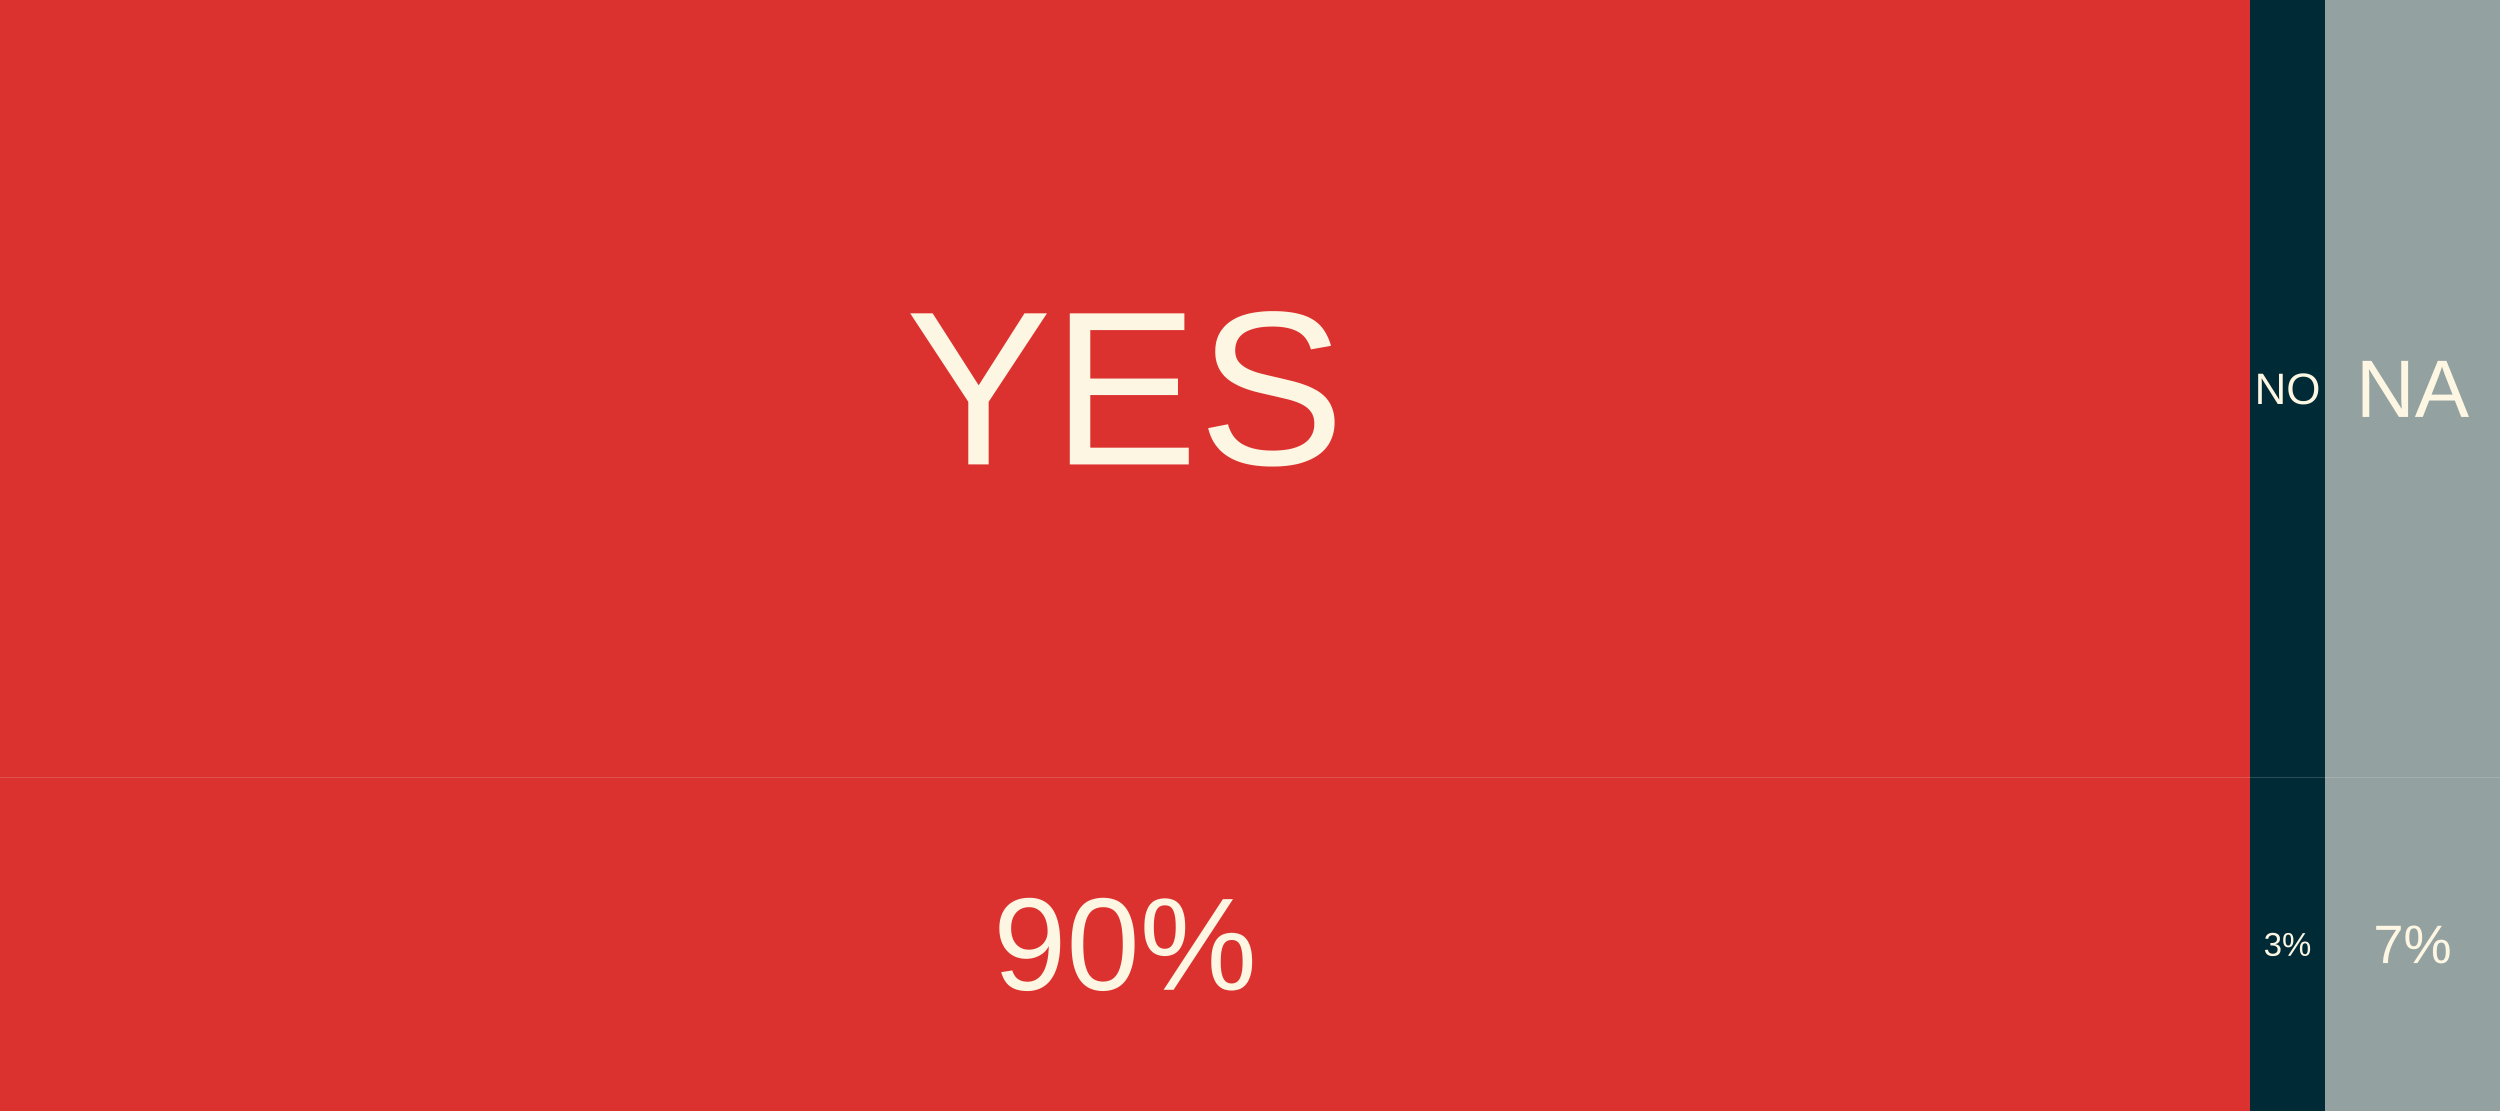 <?xml version='1.0' encoding='UTF-8' ?>
<svg xmlns='http://www.w3.org/2000/svg' xmlns:xlink='http://www.w3.org/1999/xlink' class='svglite' width='648.00pt' height='288.00pt' viewBox='0 0 648.00 288.00'>
<defs>
  <style type='text/css'><![CDATA[
    .svglite line, .svglite polyline, .svglite polygon, .svglite path, .svglite rect, .svglite circle {
      fill: none;
      stroke: #000000;
      stroke-linecap: round;
      stroke-linejoin: round;
      stroke-miterlimit: 10.00;
    }
    .svglite text {
      white-space: pre;
    }
  ]]></style>
</defs>
<rect width='100%' height='100%' style='stroke: none; fill: #FFFFFF;'/>
<defs>
  <clipPath id='cpMC4wMHw2NDguMDB8MC4wMHwyODguMDA='>
    <rect x='0.00' y='0.00' width='648.00' height='288.00' />
  </clipPath>
</defs>
<g clip-path='url(#cpMC4wMHw2NDguMDB8MC4wMHwyODguMDA=)'>
<rect x='0.00' y='0.00' width='648.00' height='288.00' style='stroke-width: 0.75; stroke: none;' />
</g>
<defs>
  <clipPath id='cpMC4wMHw2NDguMDB8MC4wMHwyMDEuNjA='>
    <rect x='0.00' y='0.00' width='648.00' height='201.60' />
  </clipPath>
</defs>
<g clip-path='url(#cpMC4wMHw2NDguMDB8MC4wMHwyMDEuNjA=)'>
<rect x='0.00' y='-0' width='648.00' height='201.60' style='stroke-width: 0.75; stroke: none;' />
</g>
<g clip-path='url(#cpMC4wMHw2NDguMDB8MC4wMHwyODguMDA=)'>
</g>
<g clip-path='url(#cpMC4wMHw2NDguMDB8MC4wMHwyMDEuNjA=)'>
<rect x='0.00' y='-0' width='648.00' height='201.60' style='stroke-width: 0.75; stroke: none;' />
<rect x='602.64' y='0.00' width='45.36' height='201.60' style='stroke-width: 15.86; stroke: none; stroke-linecap: square; stroke-linejoin: miter; fill: #93A1A1;' />
<rect x='583.20' y='0.00' width='19.44' height='201.60' style='stroke-width: 8.54; stroke: none; stroke-linecap: square; stroke-linejoin: miter; fill: #002B36;' />
<rect x='0.00' y='0.00' width='583.20' height='201.60' style='stroke-width: 42.68; stroke: none; stroke-linecap: square; stroke-linejoin: miter; fill: #DC322F;' />
<path d='M 621.80 108.07 L 614.02 95.68 L 614.02 95.68 L 614.03 95.79 L 614.03 95.89 L 614.03 95.99 L 614.04 96.09 L 614.04 96.19 L 614.05 96.29 L 614.05 96.39 L 614.06 96.49 L 614.07 96.59 L 614.07 96.69 L 614.07 96.69 L 614.08 96.77 L 614.08 96.86 L 614.08 96.94 L 614.09 97.03 L 614.09 97.12 L 614.09 97.21 L 614.10 97.30 L 614.10 97.40 L 614.10 97.49 L 614.10 97.58 L 614.10 97.58 L 614.11 97.68 L 614.11 97.77 L 614.11 97.85 L 614.12 97.94 L 614.12 98.02 L 614.12 98.10 L 614.12 98.18 L 614.12 98.26 L 614.12 98.34 L 614.12 98.41 L 614.12 108.07 L 612.37 108.07 L 612.37 93.53 L 614.66 93.53 L 622.53 106.00 L 622.53 106.00 L 622.52 105.90 L 622.52 105.80 L 622.51 105.69 L 622.50 105.59 L 622.50 105.49 L 622.49 105.39 L 622.48 105.29 L 622.48 105.19 L 622.47 105.09 L 622.47 104.99 L 622.47 104.99 L 622.46 104.90 L 622.46 104.81 L 622.45 104.72 L 622.45 104.63 L 622.44 104.53 L 622.44 104.44 L 622.44 104.34 L 622.43 104.25 L 622.43 104.15 L 622.42 104.05 L 622.42 104.05 L 622.42 103.94 L 622.42 103.84 L 622.41 103.74 L 622.41 103.64 L 622.41 103.54 L 622.41 103.45 L 622.41 103.35 L 622.40 103.25 L 622.40 103.16 L 622.40 103.07 L 622.40 93.53 L 624.18 93.53 L 624.18 108.07 L 621.80 108.07 Z' style='fill-rule: nonzero; fill: #FDF6E3; stroke-width: 0.75; stroke: none;' />
<path d='M 637.95 108.07 L 636.29 103.82 L 629.66 103.82 L 627.99 108.07 L 625.94 108.07 L 631.88 93.53 L 634.12 93.53 L 639.96 108.07 L 637.95 108.07 ZM 633.83 97.48 L 633.83 97.48 L 633.80 97.40 L 633.77 97.32 L 633.73 97.23 L 633.70 97.15 L 633.67 97.07 L 633.64 96.98 L 633.61 96.90 L 633.57 96.81 L 633.54 96.73 L 633.51 96.64 L 633.51 96.64 L 633.48 96.56 L 633.46 96.48 L 633.43 96.40 L 633.40 96.32 L 633.37 96.24 L 633.35 96.17 L 633.32 96.09 L 633.30 96.02 L 633.28 95.95 L 633.25 95.88 L 633.25 95.88 L 633.23 95.81 L 633.21 95.75 L 633.19 95.68 L 633.17 95.62 L 633.15 95.56 L 633.13 95.50 L 633.11 95.45 L 633.09 95.40 L 633.07 95.35 L 633.06 95.30 L 633.06 95.30 L 633.04 95.26 L 633.03 95.22 L 633.02 95.18 L 633.01 95.14 L 633.00 95.11 L 632.99 95.08 L 632.99 95.06 L 632.98 95.04 L 632.98 95.03 L 632.97 95.01 L 632.97 95.01 L 632.97 95.03 L 632.96 95.04 L 632.96 95.06 L 632.95 95.08 L 632.94 95.11 L 632.93 95.14 L 632.92 95.18 L 632.91 95.22 L 632.90 95.26 L 632.88 95.30 L 632.88 95.30 L 632.87 95.35 L 632.85 95.40 L 632.83 95.46 L 632.82 95.51 L 632.80 95.57 L 632.78 95.63 L 632.76 95.69 L 632.73 95.76 L 632.71 95.82 L 632.69 95.89 L 632.69 95.89 L 632.66 95.96 L 632.64 96.03 L 632.61 96.11 L 632.59 96.18 L 632.56 96.26 L 632.53 96.34 L 632.51 96.42 L 632.48 96.50 L 632.45 96.58 L 632.42 96.67 L 632.42 96.67 L 632.39 96.75 L 632.36 96.83 L 632.33 96.92 L 632.30 97.00 L 632.27 97.09 L 632.24 97.17 L 632.21 97.25 L 632.18 97.34 L 632.15 97.42 L 632.12 97.50 L 630.26 102.28 L 635.70 102.28 L 633.83 97.48 Z' style='fill-rule: nonzero; fill: #FDF6E3; stroke-width: 0.75; stroke: none;' />
<path d='M 590.40 104.72 L 586.21 98.05 L 586.21 98.05 L 586.21 98.10 L 586.21 98.16 L 586.21 98.21 L 586.22 98.26 L 586.22 98.32 L 586.22 98.37 L 586.23 98.42 L 586.23 98.48 L 586.23 98.53 L 586.23 98.59 L 586.23 98.59 L 586.24 98.63 L 586.24 98.68 L 586.24 98.72 L 586.24 98.77 L 586.24 98.82 L 586.25 98.87 L 586.25 98.92 L 586.25 98.97 L 586.25 99.02 L 586.25 99.07 L 586.25 99.07 L 586.25 99.12 L 586.26 99.17 L 586.26 99.21 L 586.26 99.26 L 586.26 99.31 L 586.26 99.35 L 586.26 99.39 L 586.26 99.43 L 586.26 99.47 L 586.26 99.51 L 586.26 104.72 L 585.32 104.72 L 585.32 96.88 L 586.55 96.88 L 590.79 103.60 L 590.79 103.60 L 590.78 103.54 L 590.78 103.49 L 590.78 103.43 L 590.77 103.38 L 590.77 103.33 L 590.77 103.27 L 590.76 103.22 L 590.76 103.16 L 590.76 103.11 L 590.75 103.05 L 590.75 103.05 L 590.75 103.01 L 590.75 102.96 L 590.75 102.91 L 590.74 102.86 L 590.74 102.81 L 590.74 102.76 L 590.74 102.71 L 590.73 102.66 L 590.73 102.60 L 590.73 102.55 L 590.73 102.55 L 590.73 102.49 L 590.73 102.44 L 590.72 102.38 L 590.72 102.33 L 590.72 102.28 L 590.72 102.22 L 590.72 102.17 L 590.72 102.12 L 590.72 102.07 L 590.72 102.02 L 590.72 96.88 L 591.68 96.88 L 591.68 104.72 L 590.40 104.72 Z' style='fill-rule: nonzero; fill: #FDF6E3; stroke-width: 0.75; stroke: none;' />
<path d='M 600.91 100.76 L 600.91 100.76 L 600.91 100.95 L 600.90 101.12 L 600.89 101.30 L 600.87 101.47 L 600.84 101.64 L 600.82 101.80 L 600.78 101.97 L 600.74 102.12 L 600.70 102.28 L 600.64 102.43 L 600.64 102.43 L 600.59 102.58 L 600.53 102.72 L 600.47 102.86 L 600.40 103.00 L 600.32 103.13 L 600.25 103.25 L 600.16 103.38 L 600.07 103.49 L 599.98 103.61 L 599.88 103.71 L 599.88 103.71 L 599.78 103.82 L 599.67 103.92 L 599.56 104.01 L 599.45 104.10 L 599.33 104.19 L 599.20 104.27 L 599.07 104.34 L 598.94 104.41 L 598.80 104.48 L 598.66 104.54 L 598.66 104.54 L 598.51 104.59 L 598.36 104.64 L 598.21 104.68 L 598.05 104.72 L 597.89 104.75 L 597.72 104.78 L 597.55 104.80 L 597.38 104.81 L 597.20 104.82 L 597.02 104.83 L 597.02 104.83 L 596.83 104.82 L 596.64 104.81 L 596.46 104.80 L 596.29 104.78 L 596.11 104.75 L 595.95 104.72 L 595.78 104.68 L 595.63 104.63 L 595.47 104.58 L 595.33 104.53 L 595.33 104.53 L 595.18 104.46 L 595.04 104.39 L 594.91 104.32 L 594.78 104.24 L 594.66 104.16 L 594.54 104.08 L 594.43 103.98 L 594.32 103.89 L 594.21 103.79 L 594.11 103.68 L 594.11 103.68 L 594.02 103.57 L 593.93 103.46 L 593.85 103.34 L 593.77 103.21 L 593.69 103.09 L 593.62 102.96 L 593.56 102.82 L 593.49 102.68 L 593.44 102.54 L 593.39 102.39 L 593.39 102.39 L 593.34 102.24 L 593.30 102.09 L 593.26 101.93 L 593.23 101.77 L 593.20 101.61 L 593.18 101.45 L 593.16 101.28 L 593.15 101.11 L 593.14 100.94 L 593.14 100.76 L 593.14 100.76 L 593.14 100.58 L 593.15 100.40 L 593.17 100.23 L 593.18 100.06 L 593.21 99.89 L 593.23 99.73 L 593.27 99.57 L 593.31 99.41 L 593.35 99.26 L 593.40 99.11 L 593.40 99.11 L 593.45 98.96 L 593.51 98.82 L 593.57 98.68 L 593.64 98.55 L 593.71 98.42 L 593.79 98.30 L 593.87 98.18 L 593.96 98.07 L 594.05 97.96 L 594.15 97.85 L 594.15 97.85 L 594.25 97.75 L 594.36 97.65 L 594.47 97.56 L 594.58 97.47 L 594.70 97.39 L 594.82 97.31 L 594.95 97.24 L 595.09 97.17 L 595.22 97.11 L 595.37 97.05 L 595.37 97.05 L 595.51 97.00 L 595.66 96.95 L 595.82 96.91 L 595.98 96.87 L 596.15 96.84 L 596.31 96.81 L 596.49 96.79 L 596.67 96.78 L 596.85 96.77 L 597.03 96.77 L 597.03 96.77 L 597.22 96.77 L 597.40 96.78 L 597.57 96.79 L 597.75 96.81 L 597.91 96.84 L 598.08 96.87 L 598.24 96.91 L 598.39 96.95 L 598.54 97.00 L 598.69 97.05 L 598.69 97.05 L 598.83 97.11 L 598.97 97.17 L 599.10 97.24 L 599.23 97.32 L 599.36 97.39 L 599.48 97.48 L 599.59 97.57 L 599.70 97.66 L 599.81 97.76 L 599.91 97.86 L 599.91 97.86 L 600.00 97.96 L 600.09 98.08 L 600.18 98.19 L 600.26 98.31 L 600.34 98.43 L 600.41 98.56 L 600.48 98.69 L 600.54 98.83 L 600.60 98.97 L 600.66 99.12 L 600.66 99.12 L 600.70 99.27 L 600.75 99.42 L 600.79 99.58 L 600.82 99.74 L 600.85 99.90 L 600.87 100.07 L 600.89 100.24 L 600.90 100.41 L 600.91 100.58 L 600.91 100.76 ZM 599.83 100.76 L 599.83 100.76 L 599.83 100.62 L 599.82 100.49 L 599.81 100.35 L 599.80 100.22 L 599.78 100.09 L 599.76 99.96 L 599.74 99.84 L 599.71 99.72 L 599.68 99.60 L 599.64 99.48 L 599.64 99.48 L 599.61 99.37 L 599.57 99.26 L 599.52 99.15 L 599.47 99.04 L 599.42 98.94 L 599.37 98.85 L 599.31 98.75 L 599.25 98.66 L 599.18 98.57 L 599.11 98.49 L 599.11 98.49 L 599.04 98.41 L 598.96 98.33 L 598.89 98.26 L 598.80 98.19 L 598.72 98.13 L 598.63 98.07 L 598.54 98.01 L 598.44 97.95 L 598.34 97.90 L 598.24 97.86 L 598.24 97.86 L 598.13 97.82 L 598.02 97.78 L 597.91 97.74 L 597.79 97.72 L 597.68 97.69 L 597.55 97.67 L 597.43 97.66 L 597.30 97.64 L 597.17 97.64 L 597.03 97.64 L 597.03 97.64 L 596.89 97.64 L 596.76 97.64 L 596.63 97.66 L 596.50 97.67 L 596.38 97.69 L 596.25 97.72 L 596.14 97.74 L 596.02 97.78 L 595.91 97.82 L 595.80 97.86 L 595.80 97.86 L 595.70 97.90 L 595.60 97.95 L 595.50 98.01 L 595.41 98.07 L 595.32 98.13 L 595.23 98.19 L 595.15 98.26 L 595.07 98.33 L 594.99 98.41 L 594.92 98.49 L 594.92 98.49 L 594.85 98.57 L 594.79 98.66 L 594.73 98.75 L 594.67 98.85 L 594.61 98.94 L 594.56 99.04 L 594.51 99.15 L 594.47 99.26 L 594.43 99.37 L 594.39 99.48 L 594.39 99.48 L 594.36 99.60 L 594.33 99.72 L 594.30 99.84 L 594.28 99.96 L 594.26 100.09 L 594.25 100.22 L 594.24 100.35 L 594.23 100.49 L 594.22 100.62 L 594.22 100.76 L 594.22 100.76 L 594.22 100.90 L 594.23 101.04 L 594.24 101.18 L 594.25 101.31 L 594.26 101.44 L 594.28 101.57 L 594.31 101.69 L 594.33 101.82 L 594.36 101.94 L 594.40 102.06 L 594.40 102.06 L 594.44 102.17 L 594.48 102.29 L 594.52 102.39 L 594.57 102.50 L 594.62 102.60 L 594.68 102.70 L 594.74 102.80 L 594.80 102.89 L 594.86 102.98 L 594.93 103.07 L 594.93 103.07 L 595.00 103.15 L 595.08 103.23 L 595.16 103.31 L 595.24 103.38 L 595.33 103.45 L 595.42 103.51 L 595.51 103.57 L 595.61 103.63 L 595.71 103.68 L 595.81 103.73 L 595.81 103.73 L 595.92 103.78 L 596.03 103.82 L 596.14 103.85 L 596.26 103.88 L 596.38 103.91 L 596.50 103.93 L 596.63 103.94 L 596.75 103.96 L 596.89 103.96 L 597.02 103.96 L 597.02 103.96 L 597.17 103.96 L 597.31 103.96 L 597.44 103.94 L 597.58 103.93 L 597.70 103.91 L 597.83 103.88 L 597.95 103.85 L 598.06 103.81 L 598.18 103.77 L 598.28 103.73 L 598.28 103.73 L 598.39 103.68 L 598.49 103.62 L 598.59 103.57 L 598.68 103.51 L 598.77 103.44 L 598.85 103.37 L 598.93 103.30 L 599.01 103.23 L 599.09 103.15 L 599.16 103.06 L 599.16 103.06 L 599.22 102.98 L 599.29 102.89 L 599.35 102.79 L 599.40 102.70 L 599.45 102.60 L 599.50 102.49 L 599.55 102.39 L 599.59 102.28 L 599.63 102.16 L 599.66 102.05 L 599.66 102.05 L 599.69 101.93 L 599.72 101.81 L 599.75 101.68 L 599.77 101.56 L 599.79 101.43 L 599.80 101.30 L 599.81 101.17 L 599.82 101.04 L 599.83 100.90 L 599.83 100.76 Z' style='fill-rule: nonzero; fill: #FDF6E3; stroke-width: 0.75; stroke: none;' />
<path d='M 256.26 104.15 L 256.26 120.38 L 250.98 120.38 L 250.98 104.15 L 235.92 81.22 L 241.75 81.22 L 253.67 99.87 L 265.54 81.22 L 271.37 81.22 L 256.26 104.15 Z' style='fill-rule: nonzero; fill: #FDF6E3; stroke-width: 0.75; stroke: none;' />
<path d='M 277.29 120.38 L 277.29 81.22 L 306.99 81.22 L 306.99 85.56 L 282.60 85.56 L 282.60 98.12 L 305.33 98.12 L 305.33 102.40 L 282.60 102.40 L 282.60 116.04 L 308.13 116.04 L 308.13 120.38 L 277.29 120.38 Z' style='fill-rule: nonzero; fill: #FDF6E3; stroke-width: 0.75; stroke: none;' />
<path d='M 345.92 109.57 L 345.92 109.57 L 345.91 110.06 L 345.88 110.54 L 345.83 111.02 L 345.77 111.48 L 345.68 111.94 L 345.57 112.39 L 345.44 112.84 L 345.30 113.27 L 345.13 113.70 L 344.95 114.12 L 344.95 114.12 L 344.75 114.53 L 344.53 114.93 L 344.29 115.32 L 344.02 115.70 L 343.74 116.07 L 343.44 116.42 L 343.11 116.77 L 342.76 117.10 L 342.39 117.42 L 342.00 117.74 L 342.00 117.74 L 341.59 118.03 L 341.16 118.31 L 340.71 118.58 L 340.23 118.83 L 339.74 119.08 L 339.22 119.31 L 338.69 119.52 L 338.13 119.73 L 337.55 119.92 L 336.95 120.10 L 336.95 120.10 L 336.33 120.26 L 335.69 120.40 L 335.03 120.52 L 334.34 120.63 L 333.63 120.72 L 332.90 120.80 L 332.15 120.86 L 331.37 120.90 L 330.57 120.92 L 329.75 120.93 L 329.75 120.93 L 328.32 120.91 L 326.96 120.83 L 325.66 120.70 L 324.42 120.52 L 323.25 120.29 L 322.14 120.01 L 321.10 119.68 L 320.12 119.29 L 319.21 118.86 L 318.36 118.37 L 318.36 118.37 L 317.57 117.84 L 316.84 117.26 L 316.17 116.64 L 315.57 115.96 L 315.02 115.25 L 314.53 114.49 L 314.10 113.68 L 313.73 112.83 L 313.41 111.93 L 313.16 110.98 L 318.30 109.96 L 318.30 109.96 L 318.38 110.26 L 318.47 110.56 L 318.57 110.85 L 318.68 111.13 L 318.80 111.41 L 318.92 111.69 L 319.05 111.96 L 319.19 112.22 L 319.34 112.48 L 319.50 112.73 L 319.50 112.73 L 319.66 112.98 L 319.84 113.22 L 320.03 113.45 L 320.23 113.68 L 320.44 113.90 L 320.66 114.11 L 320.90 114.32 L 321.14 114.52 L 321.40 114.71 L 321.66 114.90 L 321.66 114.90 L 321.95 115.08 L 322.25 115.24 L 322.56 115.40 L 322.88 115.55 L 323.21 115.69 L 323.56 115.83 L 323.92 115.96 L 324.30 116.08 L 324.68 116.19 L 325.08 116.29 L 325.08 116.29 L 325.50 116.39 L 325.93 116.47 L 326.37 116.55 L 326.83 116.61 L 327.31 116.67 L 327.81 116.71 L 328.32 116.75 L 328.84 116.77 L 329.39 116.79 L 329.94 116.79 L 329.94 116.79 L 330.41 116.79 L 330.87 116.78 L 331.33 116.76 L 331.77 116.73 L 332.21 116.69 L 332.64 116.65 L 333.06 116.60 L 333.47 116.54 L 333.88 116.48 L 334.28 116.40 L 334.28 116.40 L 334.67 116.31 L 335.05 116.22 L 335.41 116.11 L 335.77 116.00 L 336.11 115.88 L 336.45 115.75 L 336.77 115.61 L 337.08 115.47 L 337.38 115.31 L 337.67 115.15 L 337.67 115.15 L 337.95 114.98 L 338.21 114.80 L 338.46 114.61 L 338.70 114.41 L 338.93 114.20 L 339.14 113.98 L 339.34 113.75 L 339.53 113.52 L 339.70 113.27 L 339.86 113.01 L 339.86 113.01 L 340.02 112.74 L 340.15 112.46 L 340.28 112.17 L 340.38 111.86 L 340.47 111.55 L 340.54 111.23 L 340.60 110.90 L 340.64 110.56 L 340.66 110.21 L 340.67 109.84 L 340.67 109.84 L 340.66 109.47 L 340.63 109.11 L 340.59 108.76 L 340.53 108.43 L 340.45 108.11 L 340.35 107.80 L 340.23 107.51 L 340.10 107.24 L 339.95 106.98 L 339.78 106.73 L 339.78 106.73 L 339.60 106.50 L 339.41 106.27 L 339.20 106.05 L 338.98 105.84 L 338.74 105.64 L 338.49 105.45 L 338.22 105.26 L 337.94 105.09 L 337.65 104.92 L 337.34 104.76 L 337.34 104.76 L 337.01 104.61 L 336.68 104.46 L 336.33 104.32 L 335.97 104.18 L 335.60 104.04 L 335.21 103.92 L 334.82 103.79 L 334.41 103.67 L 333.99 103.56 L 333.56 103.45 L 333.56 103.45 L 333.11 103.35 L 332.66 103.24 L 332.20 103.13 L 331.73 103.02 L 331.24 102.90 L 330.75 102.79 L 330.25 102.67 L 329.74 102.56 L 329.22 102.44 L 328.69 102.31 L 328.69 102.31 L 328.37 102.24 L 328.04 102.17 L 327.71 102.09 L 327.38 102.02 L 327.05 101.94 L 326.72 101.86 L 326.39 101.78 L 326.05 101.70 L 325.72 101.62 L 325.39 101.54 L 325.39 101.54 L 325.06 101.45 L 324.74 101.35 L 324.41 101.26 L 324.09 101.16 L 323.78 101.06 L 323.46 100.95 L 323.15 100.85 L 322.84 100.74 L 322.53 100.62 L 322.22 100.51 L 322.22 100.51 L 321.92 100.38 L 321.63 100.26 L 321.33 100.12 L 321.05 99.99 L 320.76 99.85 L 320.48 99.70 L 320.20 99.56 L 319.93 99.41 L 319.65 99.25 L 319.39 99.09 L 319.39 99.09 L 319.12 98.93 L 318.87 98.76 L 318.62 98.58 L 318.38 98.40 L 318.14 98.21 L 317.92 98.01 L 317.70 97.81 L 317.48 97.61 L 317.28 97.39 L 317.08 97.17 L 317.08 97.17 L 316.89 96.94 L 316.71 96.70 L 316.53 96.46 L 316.37 96.21 L 316.21 95.95 L 316.06 95.69 L 315.92 95.42 L 315.79 95.14 L 315.67 94.85 L 315.55 94.56 L 315.55 94.56 L 315.45 94.26 L 315.35 93.94 L 315.27 93.62 L 315.20 93.29 L 315.13 92.95 L 315.08 92.60 L 315.05 92.24 L 315.02 91.88 L 315.00 91.50 L 315.00 91.12 L 315.00 91.12 L 315.01 90.57 L 315.04 90.04 L 315.10 89.52 L 315.17 89.02 L 315.27 88.54 L 315.40 88.07 L 315.54 87.62 L 315.71 87.19 L 315.90 86.77 L 316.11 86.37 L 316.11 86.37 L 316.34 85.97 L 316.60 85.59 L 316.87 85.23 L 317.16 84.88 L 317.46 84.55 L 317.78 84.22 L 318.12 83.92 L 318.48 83.63 L 318.86 83.35 L 319.25 83.09 L 319.25 83.09 L 319.65 82.84 L 320.08 82.60 L 320.51 82.38 L 320.96 82.18 L 321.43 81.98 L 321.91 81.80 L 322.40 81.64 L 322.91 81.49 L 323.43 81.35 L 323.97 81.22 L 323.97 81.22 L 324.52 81.11 L 325.08 81.01 L 325.64 80.93 L 326.22 80.85 L 326.80 80.79 L 327.40 80.73 L 328.00 80.69 L 328.61 80.66 L 329.23 80.65 L 329.86 80.64 L 329.86 80.64 L 330.58 80.65 L 331.27 80.66 L 331.95 80.69 L 332.60 80.73 L 333.24 80.79 L 333.85 80.85 L 334.44 80.93 L 335.01 81.01 L 335.56 81.11 L 336.09 81.22 L 336.09 81.22 L 336.59 81.34 L 337.09 81.47 L 337.56 81.61 L 338.02 81.76 L 338.47 81.93 L 338.90 82.10 L 339.31 82.29 L 339.70 82.49 L 340.08 82.70 L 340.45 82.92 L 340.45 82.92 L 340.80 83.15 L 341.13 83.40 L 341.45 83.65 L 341.75 83.92 L 342.05 84.20 L 342.32 84.49 L 342.58 84.79 L 342.83 85.10 L 343.06 85.42 L 343.28 85.75 L 343.28 85.75 L 343.49 86.09 L 343.70 86.44 L 343.89 86.80 L 344.08 87.18 L 344.25 87.56 L 344.42 87.95 L 344.58 88.36 L 344.73 88.78 L 344.87 89.20 L 345.00 89.64 L 339.78 90.56 L 339.78 90.56 L 339.70 90.28 L 339.61 90.01 L 339.51 89.74 L 339.41 89.48 L 339.30 89.22 L 339.18 88.97 L 339.06 88.73 L 338.93 88.49 L 338.79 88.26 L 338.64 88.03 L 338.64 88.03 L 338.49 87.81 L 338.33 87.60 L 338.17 87.40 L 337.99 87.20 L 337.80 87.01 L 337.60 86.83 L 337.40 86.65 L 337.18 86.49 L 336.96 86.32 L 336.72 86.17 L 336.72 86.17 L 336.48 86.02 L 336.23 85.89 L 335.96 85.75 L 335.68 85.63 L 335.40 85.51 L 335.10 85.40 L 334.79 85.30 L 334.47 85.20 L 334.15 85.11 L 333.81 85.03 L 333.81 85.03 L 333.46 84.96 L 333.10 84.89 L 332.73 84.83 L 332.35 84.78 L 331.96 84.74 L 331.55 84.70 L 331.13 84.68 L 330.70 84.66 L 330.26 84.65 L 329.81 84.64 L 329.81 84.64 L 329.27 84.65 L 328.75 84.66 L 328.25 84.69 L 327.77 84.72 L 327.30 84.77 L 326.85 84.82 L 326.42 84.89 L 326.00 84.96 L 325.60 85.05 L 325.22 85.14 L 325.22 85.14 L 324.86 85.24 L 324.52 85.35 L 324.18 85.46 L 323.86 85.58 L 323.56 85.71 L 323.27 85.84 L 322.99 85.98 L 322.73 86.13 L 322.48 86.29 L 322.25 86.45 L 322.25 86.45 L 322.03 86.62 L 321.83 86.79 L 321.64 86.98 L 321.46 87.16 L 321.29 87.36 L 321.13 87.56 L 320.99 87.77 L 320.86 87.98 L 320.74 88.20 L 320.64 88.42 L 320.64 88.42 L 320.55 88.65 L 320.47 88.87 L 320.40 89.11 L 320.33 89.34 L 320.28 89.58 L 320.24 89.83 L 320.21 90.07 L 320.18 90.32 L 320.17 90.58 L 320.16 90.84 L 320.16 90.84 L 320.17 91.18 L 320.20 91.51 L 320.24 91.83 L 320.30 92.14 L 320.38 92.44 L 320.47 92.72 L 320.59 92.99 L 320.72 93.25 L 320.86 93.49 L 321.03 93.73 L 321.03 93.73 L 321.21 93.95 L 321.41 94.16 L 321.61 94.36 L 321.83 94.56 L 322.07 94.75 L 322.31 94.93 L 322.57 95.11 L 322.84 95.28 L 323.12 95.44 L 323.41 95.59 L 323.41 95.59 L 323.72 95.74 L 324.03 95.88 L 324.36 96.02 L 324.69 96.15 L 325.03 96.28 L 325.39 96.40 L 325.75 96.52 L 326.12 96.63 L 326.50 96.74 L 326.89 96.84 L 326.89 96.84 L 327.29 96.94 L 327.69 97.04 L 328.09 97.14 L 328.51 97.24 L 328.92 97.34 L 329.35 97.44 L 329.77 97.54 L 330.20 97.64 L 330.64 97.74 L 331.08 97.84 L 331.08 97.84 L 331.44 97.92 L 331.81 98.01 L 332.16 98.09 L 332.52 98.18 L 332.88 98.26 L 333.24 98.35 L 333.60 98.44 L 333.96 98.53 L 334.31 98.61 L 334.67 98.70 L 334.67 98.70 L 335.03 98.79 L 335.38 98.88 L 335.74 98.97 L 336.09 99.07 L 336.43 99.17 L 336.78 99.27 L 337.11 99.38 L 337.45 99.49 L 337.78 99.61 L 338.11 99.73 L 338.11 99.73 L 338.44 99.85 L 338.76 99.97 L 339.08 100.10 L 339.39 100.23 L 339.70 100.37 L 340.00 100.51 L 340.30 100.66 L 340.59 100.81 L 340.88 100.96 L 341.17 101.12 L 341.17 101.12 L 341.46 101.28 L 341.73 101.46 L 342.00 101.64 L 342.26 101.82 L 342.52 102.02 L 342.76 102.22 L 343.00 102.42 L 343.23 102.64 L 343.46 102.86 L 343.67 103.09 L 343.67 103.09 L 343.88 103.33 L 344.07 103.58 L 344.26 103.83 L 344.44 104.09 L 344.61 104.36 L 344.77 104.64 L 344.92 104.93 L 345.06 105.23 L 345.19 105.53 L 345.31 105.84 L 345.31 105.84 L 345.43 106.17 L 345.53 106.50 L 345.62 106.84 L 345.70 107.20 L 345.77 107.57 L 345.82 107.94 L 345.87 108.33 L 345.90 108.73 L 345.92 109.14 L 345.92 109.57 Z' style='fill-rule: nonzero; fill: #FDF6E3; stroke-width: 0.75; stroke: none;' />
</g>
<g clip-path='url(#cpMC4wMHw2NDguMDB8MC4wMHwyODguMDA=)'>
</g>
<defs>
  <clipPath id='cpMC4wMHw2NDguMDB8MjAxLjYwfDI4OC4wMA=='>
    <rect x='0.00' y='201.60' width='648.00' height='86.40' />
  </clipPath>
</defs>
<g clip-path='url(#cpMC4wMHw2NDguMDB8MjAxLjYwfDI4OC4wMA==)'>
<rect x='0.00' y='201.60' width='648.00' height='86.40' style='stroke-width: 0.75; stroke: none;' />
</g>
<g clip-path='url(#cpMC4wMHw2NDguMDB8MC4wMHwyODguMDA=)'>
</g>
<g clip-path='url(#cpMC4wMHw2NDguMDB8MjAxLjYwfDI4OC4wMA==)'>
<rect x='0.00' y='201.60' width='648.00' height='86.40' style='stroke-width: 0.75; stroke: none;' />
<rect x='602.64' y='201.60' width='45.36' height='86.40' style='stroke-width: 10.52; stroke: none; stroke-linecap: square; stroke-linejoin: miter; fill: #93A1A1;' />
<rect x='583.20' y='201.60' width='19.44' height='86.40' style='stroke-width: 6.40; stroke: none; stroke-linecap: square; stroke-linejoin: miter; fill: #002B36;' />
<rect x='0.00' y='201.60' width='583.20' height='86.40' style='stroke-width: 25.61; stroke: none; stroke-linecap: square; stroke-linejoin: miter; fill: #DC322F;' />
<path d='M 622.28 240.97 L 622.28 240.97 L 622.14 241.20 L 621.99 241.42 L 621.85 241.63 L 621.72 241.85 L 621.58 242.06 L 621.45 242.28 L 621.32 242.49 L 621.19 242.70 L 621.07 242.91 L 620.94 243.11 L 620.94 243.11 L 620.82 243.32 L 620.71 243.52 L 620.59 243.73 L 620.48 243.93 L 620.38 244.14 L 620.27 244.34 L 620.17 244.55 L 620.08 244.76 L 619.99 244.97 L 619.90 245.17 L 619.90 245.17 L 619.81 245.38 L 619.73 245.59 L 619.65 245.80 L 619.58 246.01 L 619.51 246.22 L 619.44 246.44 L 619.38 246.65 L 619.32 246.87 L 619.26 247.08 L 619.21 247.30 L 619.21 247.30 L 619.17 247.52 L 619.12 247.74 L 619.09 247.97 L 619.06 248.20 L 619.03 248.43 L 619.01 248.66 L 618.99 248.90 L 618.98 249.14 L 618.97 249.38 L 618.97 249.63 L 617.68 249.63 L 617.68 249.63 L 617.69 249.39 L 617.69 249.16 L 617.71 248.93 L 617.73 248.71 L 617.75 248.48 L 617.78 248.25 L 617.82 248.03 L 617.86 247.80 L 617.91 247.58 L 617.96 247.36 L 617.96 247.36 L 618.01 247.14 L 618.07 246.91 L 618.14 246.69 L 618.21 246.47 L 618.28 246.25 L 618.36 246.04 L 618.43 245.82 L 618.52 245.60 L 618.61 245.39 L 618.70 245.17 L 618.70 245.17 L 618.79 244.96 L 618.89 244.74 L 618.99 244.53 L 619.09 244.32 L 619.20 244.11 L 619.31 243.90 L 619.42 243.69 L 619.54 243.48 L 619.66 243.27 L 619.78 243.06 L 619.78 243.06 L 619.90 242.86 L 620.03 242.65 L 620.16 242.45 L 620.28 242.24 L 620.41 242.04 L 620.55 241.83 L 620.68 241.63 L 620.81 241.43 L 620.95 241.22 L 621.09 241.02 L 615.90 241.02 L 615.90 239.97 L 622.28 239.97 L 622.28 240.97 Z' style='fill-rule: nonzero; fill: #FDF6E3; stroke-width: 0.75; stroke: none;' />
<path d='M 634.96 246.65 L 634.96 246.65 L 634.95 246.82 L 634.95 246.98 L 634.94 247.14 L 634.93 247.29 L 634.91 247.44 L 634.89 247.58 L 634.87 247.72 L 634.84 247.85 L 634.81 247.98 L 634.78 248.10 L 634.78 248.10 L 634.74 248.21 L 634.70 248.32 L 634.66 248.43 L 634.62 248.53 L 634.57 248.63 L 634.53 248.72 L 634.47 248.81 L 634.42 248.89 L 634.36 248.97 L 634.31 249.04 L 634.31 249.04 L 634.25 249.11 L 634.18 249.18 L 634.12 249.24 L 634.05 249.30 L 633.99 249.35 L 633.92 249.40 L 633.84 249.44 L 633.77 249.49 L 633.69 249.52 L 633.61 249.56 L 633.61 249.56 L 633.53 249.59 L 633.45 249.61 L 633.37 249.63 L 633.29 249.65 L 633.20 249.67 L 633.12 249.68 L 633.03 249.69 L 632.94 249.70 L 632.85 249.71 L 632.76 249.71 L 632.76 249.71 L 632.67 249.71 L 632.59 249.70 L 632.50 249.69 L 632.41 249.68 L 632.33 249.67 L 632.24 249.65 L 632.16 249.63 L 632.08 249.61 L 632.00 249.59 L 631.92 249.56 L 631.92 249.56 L 631.84 249.52 L 631.76 249.49 L 631.69 249.44 L 631.62 249.40 L 631.55 249.35 L 631.48 249.30 L 631.42 249.24 L 631.35 249.18 L 631.29 249.11 L 631.23 249.04 L 631.23 249.04 L 631.17 248.97 L 631.12 248.89 L 631.07 248.81 L 631.02 248.72 L 630.97 248.63 L 630.93 248.53 L 630.88 248.43 L 630.84 248.33 L 630.81 248.22 L 630.77 248.10 L 630.77 248.10 L 630.74 247.98 L 630.71 247.86 L 630.69 247.73 L 630.67 247.59 L 630.65 247.45 L 630.63 247.30 L 630.62 247.15 L 630.61 246.99 L 630.61 246.82 L 630.61 246.65 L 630.61 246.65 L 630.61 246.47 L 630.61 246.30 L 630.62 246.13 L 630.63 245.97 L 630.65 245.82 L 630.67 245.67 L 630.69 245.53 L 630.71 245.40 L 630.74 245.27 L 630.77 245.15 L 630.77 245.15 L 630.81 245.03 L 630.84 244.92 L 630.88 244.81 L 630.92 244.71 L 630.97 244.61 L 631.02 244.52 L 631.07 244.43 L 631.12 244.35 L 631.17 244.27 L 631.23 244.20 L 631.23 244.20 L 631.29 244.13 L 631.35 244.07 L 631.42 244.01 L 631.48 243.95 L 631.55 243.90 L 631.62 243.85 L 631.69 243.81 L 631.77 243.77 L 631.84 243.74 L 631.92 243.71 L 631.92 243.71 L 632.00 243.68 L 632.09 243.66 L 632.17 243.63 L 632.26 243.62 L 632.34 243.60 L 632.43 243.59 L 632.52 243.58 L 632.61 243.57 L 632.70 243.57 L 632.79 243.56 L 632.79 243.56 L 632.88 243.57 L 632.97 243.57 L 633.06 243.58 L 633.14 243.59 L 633.23 243.60 L 633.31 243.62 L 633.39 243.63 L 633.48 243.66 L 633.56 243.68 L 633.63 243.71 L 633.63 243.71 L 633.71 243.74 L 633.79 243.77 L 633.86 243.81 L 633.93 243.85 L 634.00 243.90 L 634.07 243.95 L 634.14 244.01 L 634.20 244.07 L 634.26 244.13 L 634.32 244.20 L 634.32 244.20 L 634.38 244.27 L 634.43 244.35 L 634.49 244.43 L 634.54 244.52 L 634.58 244.61 L 634.63 244.71 L 634.67 244.81 L 634.71 244.92 L 634.75 245.03 L 634.79 245.15 L 634.79 245.15 L 634.82 245.27 L 634.85 245.40 L 634.87 245.53 L 634.89 245.67 L 634.91 245.82 L 634.93 245.97 L 634.94 246.13 L 634.95 246.30 L 634.95 246.47 L 634.96 246.65 ZM 626.59 249.63 L 625.53 249.63 L 631.85 239.97 L 632.92 239.97 L 626.59 249.63 ZM 625.68 239.89 L 625.68 239.89 L 625.77 239.89 L 625.86 239.90 L 625.94 239.91 L 626.03 239.92 L 626.11 239.93 L 626.19 239.94 L 626.27 239.96 L 626.35 239.98 L 626.43 240.01 L 626.51 240.04 L 626.51 240.04 L 626.59 240.07 L 626.66 240.10 L 626.74 240.14 L 626.81 240.18 L 626.88 240.23 L 626.95 240.28 L 627.01 240.33 L 627.07 240.39 L 627.14 240.46 L 627.20 240.52 L 627.20 240.52 L 627.25 240.60 L 627.31 240.67 L 627.36 240.75 L 627.41 240.84 L 627.46 240.93 L 627.50 241.03 L 627.55 241.13 L 627.58 241.24 L 627.62 241.35 L 627.66 241.46 L 627.66 241.46 L 627.69 241.58 L 627.72 241.71 L 627.74 241.84 L 627.77 241.98 L 627.78 242.13 L 627.80 242.28 L 627.81 242.44 L 627.82 242.60 L 627.83 242.77 L 627.83 242.95 L 627.83 242.95 L 627.83 243.12 L 627.82 243.28 L 627.81 243.44 L 627.80 243.59 L 627.78 243.74 L 627.77 243.88 L 627.74 244.02 L 627.72 244.15 L 627.69 244.28 L 627.66 244.40 L 627.66 244.40 L 627.62 244.51 L 627.58 244.63 L 627.54 244.73 L 627.50 244.84 L 627.45 244.93 L 627.41 245.03 L 627.36 245.12 L 627.30 245.20 L 627.25 245.28 L 627.19 245.36 L 627.19 245.36 L 627.13 245.43 L 627.07 245.50 L 627.01 245.56 L 626.94 245.62 L 626.87 245.67 L 626.81 245.72 L 626.73 245.77 L 626.66 245.81 L 626.58 245.85 L 626.50 245.88 L 626.50 245.88 L 626.42 245.91 L 626.34 245.94 L 626.26 245.96 L 626.18 245.98 L 626.09 246.00 L 626.01 246.01 L 625.92 246.02 L 625.83 246.03 L 625.75 246.03 L 625.66 246.04 L 625.66 246.04 L 625.56 246.03 L 625.47 246.03 L 625.39 246.02 L 625.30 246.01 L 625.21 246.00 L 625.13 245.98 L 625.04 245.96 L 624.96 245.94 L 624.88 245.91 L 624.80 245.88 L 624.80 245.88 L 624.72 245.85 L 624.64 245.81 L 624.57 245.77 L 624.50 245.72 L 624.43 245.67 L 624.36 245.62 L 624.29 245.56 L 624.23 245.50 L 624.17 245.43 L 624.11 245.36 L 624.11 245.36 L 624.05 245.28 L 624.00 245.20 L 623.95 245.12 L 623.90 245.03 L 623.85 244.94 L 623.80 244.84 L 623.76 244.74 L 623.72 244.63 L 623.68 244.52 L 623.65 244.41 L 623.65 244.41 L 623.62 244.29 L 623.59 244.16 L 623.57 244.03 L 623.54 243.89 L 623.53 243.75 L 623.51 243.60 L 623.50 243.44 L 623.49 243.28 L 623.49 243.12 L 623.48 242.95 L 623.48 242.95 L 623.49 242.77 L 623.49 242.60 L 623.50 242.44 L 623.51 242.28 L 623.53 242.13 L 623.54 241.98 L 623.57 241.84 L 623.59 241.71 L 623.62 241.58 L 623.65 241.46 L 623.65 241.46 L 623.68 241.35 L 623.72 241.24 L 623.76 241.13 L 623.81 241.03 L 623.85 240.93 L 623.90 240.84 L 623.95 240.75 L 624.00 240.67 L 624.06 240.60 L 624.11 240.52 L 624.11 240.52 L 624.17 240.46 L 624.24 240.39 L 624.30 240.33 L 624.37 240.28 L 624.44 240.23 L 624.51 240.18 L 624.58 240.14 L 624.66 240.10 L 624.73 240.07 L 624.81 240.04 L 624.81 240.04 L 624.89 240.01 L 624.98 239.98 L 625.06 239.96 L 625.15 239.94 L 625.23 239.93 L 625.32 239.92 L 625.41 239.91 L 625.50 239.90 L 625.59 239.89 L 625.68 239.89 ZM 633.94 246.65 L 633.94 246.65 L 633.94 246.52 L 633.94 246.39 L 633.94 246.27 L 633.93 246.15 L 633.92 246.03 L 633.92 245.92 L 633.91 245.82 L 633.89 245.72 L 633.88 245.62 L 633.87 245.53 L 633.87 245.53 L 633.85 245.44 L 633.83 245.36 L 633.82 245.27 L 633.80 245.20 L 633.77 245.12 L 633.75 245.05 L 633.73 244.99 L 633.70 244.92 L 633.67 244.87 L 633.64 244.81 L 633.64 244.81 L 633.61 244.76 L 633.58 244.71 L 633.55 244.66 L 633.51 244.62 L 633.48 244.58 L 633.44 244.55 L 633.40 244.51 L 633.36 244.48 L 633.32 244.46 L 633.28 244.43 L 633.28 244.43 L 633.24 244.41 L 633.19 244.39 L 633.15 244.38 L 633.10 244.36 L 633.05 244.35 L 633.00 244.34 L 632.95 244.33 L 632.90 244.33 L 632.85 244.33 L 632.79 244.32 L 632.79 244.32 L 632.74 244.33 L 632.68 244.33 L 632.63 244.33 L 632.57 244.34 L 632.52 244.35 L 632.47 244.37 L 632.42 244.38 L 632.38 244.40 L 632.33 244.42 L 632.29 244.44 L 632.29 244.44 L 632.24 244.46 L 632.20 244.49 L 632.16 244.52 L 632.12 244.55 L 632.08 244.59 L 632.05 244.63 L 632.01 244.67 L 631.98 244.72 L 631.95 244.77 L 631.92 244.82 L 631.92 244.82 L 631.89 244.87 L 631.86 244.93 L 631.83 244.99 L 631.81 245.06 L 631.78 245.13 L 631.76 245.20 L 631.74 245.28 L 631.72 245.36 L 631.71 245.45 L 631.69 245.54 L 631.69 245.54 L 631.68 245.63 L 631.66 245.72 L 631.65 245.82 L 631.64 245.93 L 631.63 246.04 L 631.63 246.15 L 631.62 246.27 L 631.62 246.39 L 631.61 246.52 L 631.61 246.65 L 631.61 246.65 L 631.61 246.78 L 631.62 246.90 L 631.62 247.02 L 631.63 247.14 L 631.63 247.25 L 631.64 247.36 L 631.65 247.46 L 631.66 247.56 L 631.68 247.65 L 631.69 247.74 L 631.69 247.74 L 631.71 247.83 L 631.72 247.91 L 631.74 247.99 L 631.77 248.07 L 631.79 248.14 L 631.81 248.21 L 631.83 248.27 L 631.86 248.34 L 631.89 248.40 L 631.92 248.45 L 631.92 248.45 L 631.95 248.51 L 631.98 248.55 L 632.01 248.60 L 632.05 248.64 L 632.08 248.68 L 632.12 248.72 L 632.16 248.75 L 632.20 248.78 L 632.24 248.81 L 632.28 248.84 L 632.28 248.84 L 632.32 248.86 L 632.37 248.88 L 632.42 248.90 L 632.46 248.91 L 632.51 248.92 L 632.56 248.94 L 632.62 248.94 L 632.67 248.95 L 632.72 248.95 L 632.78 248.95 L 632.78 248.95 L 632.83 248.95 L 632.88 248.95 L 632.93 248.94 L 632.98 248.94 L 633.03 248.92 L 633.08 248.91 L 633.13 248.90 L 633.17 248.88 L 633.21 248.86 L 633.26 248.84 L 633.26 248.84 L 633.30 248.81 L 633.34 248.78 L 633.38 248.75 L 633.42 248.72 L 633.46 248.68 L 633.50 248.64 L 633.53 248.60 L 633.56 248.55 L 633.60 248.51 L 633.63 248.45 L 633.63 248.45 L 633.66 248.40 L 633.69 248.34 L 633.71 248.27 L 633.74 248.21 L 633.76 248.14 L 633.78 248.07 L 633.81 247.99 L 633.83 247.91 L 633.84 247.83 L 633.86 247.74 L 633.86 247.74 L 633.88 247.65 L 633.89 247.56 L 633.90 247.46 L 633.91 247.36 L 633.92 247.25 L 633.93 247.14 L 633.94 247.02 L 633.94 246.90 L 633.94 246.78 L 633.94 246.65 ZM 626.82 242.95 L 626.82 242.95 L 626.82 242.82 L 626.82 242.69 L 626.81 242.56 L 626.81 242.45 L 626.80 242.33 L 626.79 242.22 L 626.78 242.12 L 626.77 242.02 L 626.76 241.92 L 626.74 241.83 L 626.74 241.83 L 626.73 241.74 L 626.71 241.66 L 626.69 241.58 L 626.67 241.50 L 626.65 241.43 L 626.63 241.36 L 626.61 241.29 L 626.58 241.23 L 626.55 241.17 L 626.53 241.12 L 626.53 241.12 L 626.50 241.07 L 626.47 241.02 L 626.43 240.97 L 626.40 240.93 L 626.36 240.89 L 626.33 240.85 L 626.29 240.82 L 626.25 240.79 L 626.21 240.77 L 626.17 240.74 L 626.17 240.74 L 626.13 240.72 L 626.08 240.70 L 626.04 240.69 L 625.99 240.67 L 625.94 240.66 L 625.89 240.65 L 625.84 240.64 L 625.79 240.64 L 625.74 240.63 L 625.68 240.63 L 625.68 240.63 L 625.62 240.63 L 625.57 240.64 L 625.51 240.64 L 625.46 240.65 L 625.41 240.66 L 625.35 240.67 L 625.30 240.69 L 625.26 240.71 L 625.21 240.73 L 625.16 240.75 L 625.16 240.75 L 625.12 240.77 L 625.08 240.80 L 625.04 240.83 L 625.00 240.86 L 624.96 240.90 L 624.92 240.94 L 624.89 240.98 L 624.86 241.02 L 624.82 241.07 L 624.79 241.13 L 624.79 241.13 L 624.76 241.18 L 624.74 241.24 L 624.71 241.30 L 624.68 241.37 L 624.66 241.44 L 624.64 241.51 L 624.62 241.59 L 624.60 241.67 L 624.58 241.75 L 624.57 241.84 L 624.57 241.84 L 624.55 241.93 L 624.54 242.02 L 624.53 242.12 L 624.52 242.23 L 624.51 242.34 L 624.50 242.45 L 624.50 242.57 L 624.49 242.69 L 624.49 242.82 L 624.49 242.95 L 624.49 242.95 L 624.49 243.08 L 624.49 243.20 L 624.50 243.32 L 624.50 243.44 L 624.51 243.55 L 624.52 243.65 L 624.53 243.76 L 624.54 243.86 L 624.55 243.95 L 624.57 244.04 L 624.57 244.04 L 624.58 244.13 L 624.60 244.21 L 624.62 244.29 L 624.64 244.37 L 624.66 244.45 L 624.69 244.52 L 624.71 244.58 L 624.74 244.65 L 624.76 244.71 L 624.79 244.76 L 624.79 244.76 L 624.82 244.81 L 624.86 244.86 L 624.89 244.91 L 624.92 244.95 L 624.96 244.99 L 625.00 245.03 L 625.04 245.06 L 625.08 245.09 L 625.12 245.12 L 625.16 245.15 L 625.16 245.15 L 625.21 245.17 L 625.25 245.19 L 625.30 245.21 L 625.35 245.22 L 625.40 245.23 L 625.45 245.24 L 625.50 245.25 L 625.56 245.26 L 625.61 245.26 L 625.67 245.26 L 625.67 245.26 L 625.72 245.26 L 625.77 245.26 L 625.82 245.25 L 625.87 245.24 L 625.92 245.23 L 625.96 245.22 L 626.01 245.21 L 626.06 245.19 L 626.10 245.17 L 626.14 245.15 L 626.14 245.15 L 626.18 245.12 L 626.22 245.09 L 626.26 245.06 L 626.30 245.03 L 626.34 244.99 L 626.37 244.95 L 626.41 244.91 L 626.44 244.86 L 626.47 244.81 L 626.50 244.76 L 626.50 244.76 L 626.53 244.71 L 626.56 244.65 L 626.59 244.58 L 626.61 244.52 L 626.64 244.45 L 626.66 244.37 L 626.68 244.29 L 626.70 244.21 L 626.72 244.13 L 626.74 244.04 L 626.74 244.04 L 626.75 243.95 L 626.77 243.86 L 626.78 243.76 L 626.79 243.65 L 626.80 243.55 L 626.81 243.44 L 626.81 243.32 L 626.82 243.20 L 626.82 243.08 L 626.82 242.95 Z' style='fill-rule: nonzero; fill: #FDF6E3; stroke-width: 0.75; stroke: none;' />
<path d='M 591.12 246.11 L 591.12 246.11 L 591.12 246.19 L 591.12 246.27 L 591.11 246.35 L 591.10 246.42 L 591.09 246.50 L 591.08 246.57 L 591.06 246.64 L 591.04 246.71 L 591.02 246.77 L 590.99 246.84 L 590.99 246.84 L 590.96 246.90 L 590.93 246.96 L 590.90 247.02 L 590.87 247.07 L 590.83 247.13 L 590.79 247.18 L 590.75 247.23 L 590.70 247.28 L 590.66 247.33 L 590.61 247.37 L 590.61 247.37 L 590.56 247.42 L 590.50 247.46 L 590.45 247.49 L 590.39 247.53 L 590.33 247.57 L 590.26 247.60 L 590.20 247.63 L 590.13 247.66 L 590.06 247.68 L 589.98 247.71 L 589.98 247.71 L 589.91 247.73 L 589.83 247.75 L 589.75 247.76 L 589.67 247.78 L 589.58 247.79 L 589.50 247.80 L 589.41 247.81 L 589.32 247.82 L 589.23 247.82 L 589.13 247.82 L 589.13 247.82 L 589.02 247.82 L 588.92 247.81 L 588.82 247.81 L 588.72 247.80 L 588.63 247.79 L 588.54 247.77 L 588.45 247.75 L 588.37 247.73 L 588.29 247.71 L 588.21 247.69 L 588.21 247.69 L 588.14 247.66 L 588.07 247.63 L 588.00 247.60 L 587.93 247.56 L 587.87 247.53 L 587.81 247.49 L 587.75 247.45 L 587.70 247.41 L 587.65 247.37 L 587.60 247.33 L 587.60 247.33 L 587.55 247.28 L 587.51 247.24 L 587.46 247.19 L 587.42 247.14 L 587.39 247.09 L 587.35 247.04 L 587.32 246.98 L 587.29 246.93 L 587.26 246.88 L 587.24 246.82 L 587.24 246.82 L 587.21 246.76 L 587.19 246.70 L 587.17 246.65 L 587.15 246.59 L 587.13 246.53 L 587.12 246.47 L 587.11 246.41 L 587.09 246.35 L 587.08 246.29 L 587.08 246.23 L 587.85 246.16 L 587.85 246.16 L 587.86 246.20 L 587.87 246.25 L 587.88 246.29 L 587.89 246.34 L 587.90 246.38 L 587.91 246.42 L 587.93 246.46 L 587.94 246.50 L 587.96 246.54 L 587.97 246.58 L 587.97 246.58 L 587.99 246.62 L 588.01 246.66 L 588.03 246.69 L 588.06 246.73 L 588.08 246.76 L 588.11 246.79 L 588.13 246.82 L 588.16 246.85 L 588.19 246.88 L 588.22 246.91 L 588.22 246.91 L 588.25 246.94 L 588.28 246.96 L 588.32 246.99 L 588.35 247.01 L 588.39 247.03 L 588.43 247.05 L 588.47 247.07 L 588.51 247.09 L 588.55 247.11 L 588.60 247.12 L 588.60 247.12 L 588.64 247.14 L 588.69 247.15 L 588.74 247.16 L 588.79 247.17 L 588.84 247.18 L 588.90 247.19 L 588.95 247.19 L 589.01 247.20 L 589.07 247.20 L 589.13 247.20 L 589.13 247.20 L 589.24 247.20 L 589.35 247.19 L 589.45 247.17 L 589.55 247.15 L 589.64 247.13 L 589.72 247.10 L 589.80 247.06 L 589.88 247.02 L 589.95 246.97 L 590.02 246.92 L 590.02 246.92 L 590.08 246.86 L 590.14 246.80 L 590.18 246.73 L 590.23 246.65 L 590.26 246.57 L 590.29 246.49 L 590.31 246.40 L 590.33 246.30 L 590.34 246.20 L 590.34 246.09 L 590.34 246.09 L 590.34 246.03 L 590.34 245.97 L 590.33 245.91 L 590.32 245.85 L 590.31 245.80 L 590.29 245.75 L 590.27 245.70 L 590.25 245.65 L 590.23 245.61 L 590.20 245.57 L 590.20 245.57 L 590.17 245.53 L 590.14 245.49 L 590.11 245.46 L 590.07 245.42 L 590.04 245.39 L 590.00 245.36 L 589.96 245.33 L 589.92 245.31 L 589.88 245.28 L 589.84 245.26 L 589.84 245.26 L 589.80 245.24 L 589.75 245.22 L 589.71 245.20 L 589.66 245.18 L 589.62 245.17 L 589.57 245.15 L 589.52 245.14 L 589.47 245.13 L 589.42 245.12 L 589.37 245.11 L 589.37 245.11 L 589.32 245.10 L 589.27 245.10 L 589.23 245.09 L 589.18 245.09 L 589.13 245.08 L 589.09 245.08 L 589.04 245.08 L 589.00 245.07 L 588.95 245.07 L 588.91 245.07 L 588.49 245.07 L 588.49 244.42 L 588.89 244.42 L 588.89 244.42 L 588.94 244.42 L 588.98 244.42 L 589.02 244.42 L 589.07 244.42 L 589.11 244.41 L 589.15 244.41 L 589.20 244.40 L 589.24 244.40 L 589.29 244.39 L 589.34 244.38 L 589.34 244.38 L 589.38 244.37 L 589.43 244.36 L 589.47 244.35 L 589.51 244.33 L 589.55 244.32 L 589.60 244.30 L 589.64 244.28 L 589.68 244.27 L 589.71 244.24 L 589.75 244.22 L 589.75 244.22 L 589.79 244.20 L 589.83 244.17 L 589.86 244.15 L 589.89 244.12 L 589.93 244.09 L 589.96 244.05 L 589.99 244.02 L 590.01 243.99 L 590.04 243.95 L 590.06 243.91 L 590.06 243.91 L 590.09 243.87 L 590.11 243.83 L 590.13 243.78 L 590.15 243.74 L 590.16 243.69 L 590.17 243.64 L 590.18 243.58 L 590.19 243.53 L 590.19 243.47 L 590.19 243.41 L 590.19 243.41 L 590.19 243.32 L 590.18 243.23 L 590.16 243.15 L 590.15 243.07 L 590.12 242.99 L 590.09 242.92 L 590.05 242.85 L 590.01 242.78 L 589.96 242.72 L 589.91 242.67 L 589.91 242.67 L 589.85 242.62 L 589.79 242.57 L 589.72 242.53 L 589.65 242.49 L 589.57 242.46 L 589.48 242.44 L 589.39 242.42 L 589.30 242.40 L 589.20 242.40 L 589.09 242.39 L 589.09 242.39 L 588.99 242.40 L 588.90 242.40 L 588.81 242.42 L 588.72 242.43 L 588.64 242.46 L 588.56 242.48 L 588.49 242.52 L 588.42 242.56 L 588.35 242.60 L 588.29 242.65 L 588.29 242.65 L 588.23 242.70 L 588.17 242.76 L 588.13 242.82 L 588.08 242.88 L 588.04 242.95 L 588.01 243.03 L 587.98 243.11 L 587.96 243.19 L 587.94 243.27 L 587.93 243.36 L 587.18 243.31 L 587.18 243.31 L 587.19 243.23 L 587.20 243.15 L 587.22 243.08 L 587.23 243.01 L 587.25 242.94 L 587.28 242.88 L 587.30 242.81 L 587.33 242.75 L 587.36 242.69 L 587.39 242.63 L 587.39 242.63 L 587.42 242.57 L 587.46 242.52 L 587.50 242.47 L 587.54 242.42 L 587.58 242.37 L 587.62 242.32 L 587.67 242.28 L 587.71 242.23 L 587.76 242.19 L 587.81 242.16 L 587.81 242.16 L 587.86 242.12 L 587.92 242.08 L 587.97 242.05 L 588.03 242.02 L 588.09 241.99 L 588.15 241.96 L 588.21 241.94 L 588.27 241.91 L 588.33 241.89 L 588.40 241.87 L 588.40 241.87 L 588.46 241.85 L 588.53 241.84 L 588.60 241.82 L 588.67 241.81 L 588.74 241.80 L 588.81 241.79 L 588.88 241.78 L 588.95 241.78 L 589.02 241.78 L 589.10 241.78 L 589.10 241.78 L 589.20 241.78 L 589.29 241.78 L 589.38 241.79 L 589.47 241.80 L 589.56 241.81 L 589.64 241.82 L 589.72 241.84 L 589.80 241.86 L 589.87 241.88 L 589.94 241.90 L 589.94 241.90 L 590.01 241.93 L 590.08 241.95 L 590.15 241.98 L 590.21 242.01 L 590.27 242.05 L 590.32 242.08 L 590.38 242.12 L 590.43 242.15 L 590.48 242.19 L 590.52 242.23 L 590.52 242.23 L 590.57 242.28 L 590.61 242.32 L 590.65 242.37 L 590.68 242.41 L 590.72 242.46 L 590.75 242.51 L 590.78 242.56 L 590.81 242.62 L 590.83 242.67 L 590.85 242.73 L 590.85 242.73 L 590.87 242.78 L 590.89 242.84 L 590.91 242.90 L 590.92 242.96 L 590.93 243.02 L 590.94 243.08 L 590.95 243.14 L 590.96 243.20 L 590.96 243.27 L 590.96 243.33 L 590.96 243.33 L 590.96 243.38 L 590.96 243.43 L 590.95 243.48 L 590.95 243.53 L 590.94 243.58 L 590.94 243.63 L 590.93 243.68 L 590.92 243.72 L 590.90 243.77 L 590.89 243.81 L 590.89 243.81 L 590.88 243.86 L 590.86 243.90 L 590.84 243.95 L 590.82 243.99 L 590.80 244.03 L 590.78 244.07 L 590.75 244.11 L 590.73 244.15 L 590.70 244.18 L 590.67 244.22 L 590.67 244.22 L 590.64 244.25 L 590.61 244.29 L 590.57 244.32 L 590.54 244.35 L 590.50 244.39 L 590.46 244.42 L 590.42 244.44 L 590.38 244.47 L 590.33 244.50 L 590.29 244.53 L 590.29 244.53 L 590.24 244.55 L 590.19 244.58 L 590.14 244.60 L 590.09 244.62 L 590.03 244.64 L 589.98 244.66 L 589.92 244.68 L 589.86 244.69 L 589.80 244.71 L 589.73 244.72 L 589.73 244.74 L 589.73 244.74 L 589.80 244.75 L 589.87 244.76 L 589.94 244.77 L 590.00 244.78 L 590.06 244.80 L 590.12 244.82 L 590.18 244.83 L 590.24 244.86 L 590.29 244.88 L 590.35 244.90 L 590.35 244.90 L 590.40 244.93 L 590.45 244.95 L 590.50 244.98 L 590.54 245.01 L 590.59 245.04 L 590.63 245.07 L 590.67 245.10 L 590.71 245.14 L 590.75 245.17 L 590.78 245.21 L 590.78 245.21 L 590.82 245.24 L 590.85 245.28 L 590.88 245.32 L 590.90 245.36 L 590.93 245.40 L 590.96 245.44 L 590.98 245.49 L 591.00 245.53 L 591.02 245.58 L 591.04 245.62 L 591.04 245.62 L 591.05 245.67 L 591.07 245.72 L 591.08 245.77 L 591.09 245.81 L 591.10 245.86 L 591.11 245.91 L 591.12 245.96 L 591.12 246.01 L 591.12 246.06 L 591.12 246.11 Z' style='fill-rule: nonzero; fill: #FDF6E3; stroke-width: 0.75; stroke: none;' />
<path d='M 598.78 245.93 L 598.78 245.93 L 598.78 246.03 L 598.78 246.13 L 598.77 246.23 L 598.77 246.32 L 598.76 246.41 L 598.75 246.49 L 598.73 246.58 L 598.71 246.66 L 598.70 246.73 L 598.68 246.81 L 598.68 246.81 L 598.65 246.88 L 598.63 246.94 L 598.61 247.01 L 598.58 247.07 L 598.55 247.13 L 598.52 247.18 L 598.49 247.24 L 598.46 247.29 L 598.42 247.34 L 598.39 247.38 L 598.39 247.38 L 598.35 247.42 L 598.31 247.46 L 598.28 247.50 L 598.23 247.54 L 598.19 247.57 L 598.15 247.60 L 598.11 247.63 L 598.06 247.65 L 598.02 247.67 L 597.97 247.69 L 597.97 247.69 L 597.92 247.71 L 597.87 247.73 L 597.82 247.74 L 597.77 247.75 L 597.72 247.76 L 597.67 247.77 L 597.61 247.78 L 597.56 247.78 L 597.51 247.79 L 597.45 247.79 L 597.45 247.79 L 597.40 247.79 L 597.34 247.78 L 597.29 247.78 L 597.24 247.77 L 597.18 247.76 L 597.13 247.75 L 597.08 247.74 L 597.03 247.73 L 596.98 247.71 L 596.93 247.69 L 596.93 247.69 L 596.89 247.67 L 596.84 247.65 L 596.80 247.63 L 596.75 247.60 L 596.71 247.57 L 596.67 247.54 L 596.63 247.50 L 596.59 247.46 L 596.55 247.42 L 596.52 247.38 L 596.52 247.38 L 596.48 247.34 L 596.45 247.29 L 596.42 247.24 L 596.39 247.19 L 596.36 247.13 L 596.33 247.07 L 596.31 247.01 L 596.28 246.95 L 596.26 246.88 L 596.24 246.81 L 596.24 246.81 L 596.22 246.74 L 596.20 246.66 L 596.19 246.58 L 596.17 246.50 L 596.16 246.41 L 596.15 246.32 L 596.15 246.23 L 596.14 246.13 L 596.14 246.03 L 596.14 245.93 L 596.14 245.93 L 596.14 245.82 L 596.14 245.71 L 596.15 245.61 L 596.15 245.51 L 596.16 245.42 L 596.17 245.33 L 596.19 245.25 L 596.20 245.16 L 596.22 245.08 L 596.24 245.01 L 596.24 245.01 L 596.26 244.94 L 596.28 244.87 L 596.30 244.81 L 596.33 244.74 L 596.36 244.69 L 596.39 244.63 L 596.42 244.58 L 596.45 244.53 L 596.48 244.48 L 596.52 244.44 L 596.52 244.44 L 596.55 244.39 L 596.59 244.35 L 596.63 244.32 L 596.67 244.28 L 596.71 244.25 L 596.75 244.22 L 596.80 244.20 L 596.84 244.17 L 596.89 244.15 L 596.94 244.14 L 596.94 244.14 L 596.99 244.12 L 597.04 244.10 L 597.09 244.09 L 597.14 244.08 L 597.19 244.07 L 597.25 244.06 L 597.30 244.06 L 597.36 244.05 L 597.41 244.05 L 597.47 244.05 L 597.47 244.05 L 597.52 244.05 L 597.58 244.05 L 597.63 244.06 L 597.68 244.06 L 597.73 244.07 L 597.78 244.08 L 597.83 244.09 L 597.88 244.10 L 597.93 244.12 L 597.98 244.14 L 597.98 244.14 L 598.03 244.15 L 598.07 244.17 L 598.12 244.20 L 598.16 244.22 L 598.20 244.25 L 598.25 244.28 L 598.29 244.32 L 598.32 244.35 L 598.36 244.39 L 598.40 244.44 L 598.40 244.44 L 598.43 244.48 L 598.47 244.53 L 598.50 244.58 L 598.53 244.63 L 598.56 244.69 L 598.58 244.74 L 598.61 244.81 L 598.64 244.87 L 598.66 244.94 L 598.68 245.01 L 598.68 245.01 L 598.70 245.08 L 598.72 245.16 L 598.73 245.25 L 598.75 245.33 L 598.76 245.42 L 598.77 245.51 L 598.77 245.61 L 598.78 245.71 L 598.78 245.82 L 598.78 245.93 ZM 593.70 247.74 L 593.05 247.74 L 596.89 241.86 L 597.55 241.86 L 593.70 247.74 ZM 593.14 241.81 L 593.14 241.81 L 593.19 241.81 L 593.25 241.82 L 593.30 241.82 L 593.35 241.83 L 593.40 241.84 L 593.45 241.85 L 593.50 241.86 L 593.55 241.87 L 593.60 241.88 L 593.65 241.90 L 593.65 241.90 L 593.69 241.92 L 593.74 241.94 L 593.78 241.96 L 593.83 241.99 L 593.87 242.02 L 593.91 242.05 L 593.95 242.08 L 593.99 242.12 L 594.03 242.16 L 594.06 242.20 L 594.06 242.20 L 594.10 242.24 L 594.13 242.29 L 594.16 242.34 L 594.19 242.39 L 594.22 242.45 L 594.25 242.50 L 594.27 242.57 L 594.30 242.63 L 594.32 242.70 L 594.34 242.77 L 594.34 242.77 L 594.36 242.84 L 594.38 242.92 L 594.39 243.00 L 594.41 243.08 L 594.42 243.17 L 594.43 243.27 L 594.44 243.36 L 594.44 243.46 L 594.44 243.57 L 594.45 243.67 L 594.45 243.67 L 594.44 243.78 L 594.44 243.88 L 594.44 243.97 L 594.43 244.07 L 594.42 244.16 L 594.41 244.24 L 594.39 244.33 L 594.38 244.41 L 594.36 244.48 L 594.34 244.56 L 594.34 244.56 L 594.32 244.63 L 594.30 244.69 L 594.27 244.76 L 594.25 244.82 L 594.22 244.88 L 594.19 244.94 L 594.16 244.99 L 594.13 245.04 L 594.09 245.09 L 594.06 245.14 L 594.06 245.14 L 594.02 245.18 L 593.99 245.22 L 593.95 245.26 L 593.91 245.30 L 593.87 245.33 L 593.82 245.36 L 593.78 245.39 L 593.74 245.41 L 593.69 245.44 L 593.64 245.46 L 593.64 245.46 L 593.59 245.47 L 593.54 245.49 L 593.49 245.51 L 593.44 245.52 L 593.39 245.53 L 593.34 245.54 L 593.29 245.54 L 593.23 245.55 L 593.18 245.55 L 593.12 245.55 L 593.12 245.55 L 593.07 245.55 L 593.01 245.55 L 592.96 245.54 L 592.91 245.54 L 592.85 245.53 L 592.80 245.52 L 592.75 245.51 L 592.70 245.49 L 592.65 245.47 L 592.60 245.46 L 592.60 245.46 L 592.56 245.44 L 592.51 245.41 L 592.46 245.39 L 592.42 245.36 L 592.38 245.33 L 592.34 245.30 L 592.30 245.26 L 592.26 245.22 L 592.22 245.18 L 592.18 245.14 L 592.18 245.14 L 592.15 245.09 L 592.12 245.05 L 592.08 244.99 L 592.05 244.94 L 592.02 244.88 L 592.00 244.83 L 591.97 244.76 L 591.95 244.70 L 591.92 244.63 L 591.90 244.56 L 591.90 244.56 L 591.88 244.49 L 591.87 244.41 L 591.85 244.33 L 591.84 244.25 L 591.83 244.16 L 591.82 244.07 L 591.81 243.97 L 591.81 243.88 L 591.80 243.78 L 591.80 243.67 L 591.80 243.67 L 591.80 243.57 L 591.81 243.46 L 591.81 243.36 L 591.82 243.27 L 591.83 243.17 L 591.84 243.08 L 591.85 243.00 L 591.87 242.92 L 591.88 242.84 L 591.90 242.77 L 591.90 242.77 L 591.92 242.70 L 591.95 242.63 L 591.97 242.57 L 592.00 242.50 L 592.03 242.45 L 592.06 242.39 L 592.09 242.34 L 592.12 242.29 L 592.15 242.24 L 592.19 242.20 L 592.19 242.20 L 592.22 242.16 L 592.26 242.12 L 592.30 242.08 L 592.34 242.05 L 592.38 242.02 L 592.43 241.99 L 592.47 241.96 L 592.52 241.94 L 592.56 241.92 L 592.61 241.90 L 592.61 241.90 L 592.66 241.88 L 592.71 241.87 L 592.76 241.86 L 592.81 241.85 L 592.87 241.84 L 592.92 241.83 L 592.97 241.82 L 593.03 241.82 L 593.08 241.81 L 593.14 241.81 ZM 598.17 245.93 L 598.17 245.93 L 598.17 245.85 L 598.17 245.77 L 598.16 245.69 L 598.16 245.62 L 598.16 245.55 L 598.15 245.48 L 598.14 245.42 L 598.14 245.36 L 598.13 245.30 L 598.12 245.24 L 598.12 245.24 L 598.11 245.19 L 598.10 245.14 L 598.09 245.09 L 598.08 245.04 L 598.06 245.00 L 598.05 244.95 L 598.03 244.91 L 598.02 244.88 L 598.00 244.84 L 597.98 244.81 L 597.98 244.81 L 597.97 244.77 L 597.95 244.75 L 597.93 244.72 L 597.91 244.69 L 597.88 244.67 L 597.86 244.65 L 597.84 244.63 L 597.81 244.61 L 597.79 244.59 L 597.76 244.58 L 597.76 244.58 L 597.74 244.56 L 597.71 244.55 L 597.68 244.54 L 597.65 244.53 L 597.62 244.53 L 597.59 244.52 L 597.56 244.52 L 597.53 244.51 L 597.50 244.51 L 597.47 244.51 L 597.47 244.51 L 597.43 244.51 L 597.40 244.51 L 597.37 244.52 L 597.33 244.52 L 597.30 244.53 L 597.27 244.54 L 597.24 244.55 L 597.21 244.56 L 597.19 244.57 L 597.16 244.58 L 597.16 244.58 L 597.13 244.60 L 597.11 244.61 L 597.08 244.63 L 597.06 244.65 L 597.04 244.67 L 597.01 244.70 L 596.99 244.72 L 596.97 244.75 L 596.95 244.78 L 596.93 244.81 L 596.93 244.81 L 596.92 244.84 L 596.90 244.88 L 596.88 244.92 L 596.87 244.96 L 596.85 245.00 L 596.84 245.05 L 596.83 245.09 L 596.82 245.14 L 596.81 245.19 L 596.80 245.25 L 596.80 245.25 L 596.79 245.30 L 596.78 245.36 L 596.77 245.42 L 596.77 245.49 L 596.76 245.55 L 596.76 245.62 L 596.75 245.69 L 596.75 245.77 L 596.75 245.85 L 596.75 245.93 L 596.75 245.93 L 596.75 246.01 L 596.75 246.08 L 596.75 246.15 L 596.76 246.22 L 596.76 246.29 L 596.77 246.36 L 596.77 246.42 L 596.78 246.48 L 596.79 246.54 L 596.80 246.59 L 596.80 246.59 L 596.81 246.64 L 596.82 246.69 L 596.83 246.74 L 596.84 246.79 L 596.86 246.83 L 596.87 246.87 L 596.88 246.91 L 596.90 246.95 L 596.92 246.99 L 596.93 247.02 L 596.93 247.02 L 596.95 247.06 L 596.97 247.08 L 596.99 247.11 L 597.01 247.14 L 597.03 247.16 L 597.06 247.19 L 597.08 247.21 L 597.10 247.22 L 597.13 247.24 L 597.15 247.26 L 597.15 247.26 L 597.18 247.27 L 597.21 247.28 L 597.24 247.29 L 597.27 247.30 L 597.30 247.31 L 597.33 247.32 L 597.36 247.32 L 597.39 247.32 L 597.43 247.33 L 597.46 247.33 L 597.46 247.33 L 597.49 247.33 L 597.52 247.32 L 597.55 247.32 L 597.58 247.32 L 597.61 247.31 L 597.64 247.30 L 597.67 247.29 L 597.70 247.28 L 597.72 247.27 L 597.75 247.26 L 597.75 247.26 L 597.78 247.24 L 597.80 247.22 L 597.83 247.21 L 597.85 247.19 L 597.87 247.16 L 597.90 247.14 L 597.92 247.11 L 597.94 247.08 L 597.96 247.06 L 597.98 247.02 L 597.98 247.02 L 597.99 246.99 L 598.01 246.95 L 598.03 246.91 L 598.04 246.87 L 598.06 246.83 L 598.07 246.79 L 598.08 246.74 L 598.10 246.69 L 598.11 246.64 L 598.12 246.59 L 598.12 246.59 L 598.13 246.54 L 598.14 246.48 L 598.14 246.42 L 598.15 246.36 L 598.15 246.29 L 598.16 246.22 L 598.16 246.15 L 598.17 246.08 L 598.17 246.01 L 598.17 245.93 ZM 593.83 243.67 L 593.83 243.67 L 593.83 243.59 L 593.83 243.51 L 593.83 243.44 L 593.83 243.37 L 593.82 243.30 L 593.82 243.23 L 593.81 243.17 L 593.80 243.11 L 593.80 243.05 L 593.79 242.99 L 593.79 242.99 L 593.78 242.94 L 593.77 242.89 L 593.76 242.84 L 593.74 242.79 L 593.73 242.75 L 593.72 242.71 L 593.70 242.67 L 593.69 242.63 L 593.67 242.59 L 593.65 242.56 L 593.65 242.56 L 593.64 242.53 L 593.62 242.50 L 593.60 242.47 L 593.58 242.45 L 593.56 242.42 L 593.53 242.40 L 593.51 242.38 L 593.49 242.36 L 593.46 242.34 L 593.44 242.33 L 593.44 242.33 L 593.41 242.32 L 593.38 242.31 L 593.36 242.30 L 593.33 242.29 L 593.30 242.28 L 593.27 242.27 L 593.24 242.27 L 593.21 242.27 L 593.17 242.26 L 593.14 242.26 L 593.14 242.26 L 593.11 242.26 L 593.07 242.27 L 593.04 242.27 L 593.00 242.28 L 592.97 242.28 L 592.94 242.29 L 592.91 242.30 L 592.88 242.31 L 592.85 242.32 L 592.82 242.33 L 592.82 242.33 L 592.80 242.35 L 592.77 242.37 L 592.75 242.38 L 592.72 242.40 L 592.70 242.43 L 592.68 242.45 L 592.66 242.48 L 592.64 242.50 L 592.62 242.53 L 592.60 242.56 L 592.60 242.56 L 592.58 242.60 L 592.56 242.63 L 592.55 242.67 L 592.53 242.71 L 592.52 242.75 L 592.51 242.80 L 592.49 242.84 L 592.48 242.89 L 592.47 242.94 L 592.46 243.00 L 592.46 243.00 L 592.45 243.05 L 592.45 243.11 L 592.44 243.17 L 592.43 243.24 L 592.43 243.30 L 592.42 243.37 L 592.42 243.44 L 592.42 243.52 L 592.42 243.59 L 592.42 243.67 L 592.42 243.67 L 592.42 243.75 L 592.42 243.83 L 592.42 243.90 L 592.42 243.97 L 592.43 244.04 L 592.43 244.10 L 592.44 244.17 L 592.45 244.23 L 592.45 244.28 L 592.46 244.34 L 592.46 244.34 L 592.47 244.39 L 592.48 244.44 L 592.49 244.49 L 592.51 244.54 L 592.52 244.58 L 592.54 244.63 L 592.55 244.67 L 592.57 244.71 L 592.58 244.74 L 592.60 244.78 L 592.60 244.78 L 592.62 244.81 L 592.64 244.84 L 592.66 244.87 L 592.68 244.89 L 592.70 244.92 L 592.72 244.94 L 592.75 244.96 L 592.77 244.98 L 592.80 245.00 L 592.82 245.01 L 592.82 245.01 L 592.85 245.02 L 592.88 245.04 L 592.91 245.05 L 592.94 245.06 L 592.97 245.06 L 593.00 245.07 L 593.03 245.07 L 593.06 245.08 L 593.10 245.08 L 593.13 245.08 L 593.13 245.08 L 593.16 245.08 L 593.19 245.08 L 593.22 245.07 L 593.25 245.07 L 593.28 245.06 L 593.31 245.06 L 593.34 245.05 L 593.37 245.04 L 593.39 245.02 L 593.42 245.01 L 593.42 245.01 L 593.45 245.00 L 593.47 244.98 L 593.49 244.96 L 593.52 244.94 L 593.54 244.92 L 593.56 244.89 L 593.58 244.87 L 593.60 244.84 L 593.62 244.81 L 593.64 244.78 L 593.64 244.78 L 593.66 244.74 L 593.68 244.71 L 593.69 244.67 L 593.71 244.63 L 593.72 244.58 L 593.74 244.54 L 593.75 244.49 L 593.76 244.44 L 593.77 244.39 L 593.78 244.34 L 593.78 244.34 L 593.79 244.28 L 593.80 244.23 L 593.81 244.17 L 593.81 244.10 L 593.82 244.04 L 593.82 243.97 L 593.83 243.90 L 593.83 243.83 L 593.83 243.75 L 593.83 243.67 Z' style='fill-rule: nonzero; fill: #FDF6E3; stroke-width: 0.75; stroke: none;' />
<path d='M 274.80 244.32 L 274.80 244.32 L 274.80 244.94 L 274.78 245.55 L 274.75 246.14 L 274.71 246.71 L 274.65 247.27 L 274.59 247.81 L 274.51 248.34 L 274.42 248.85 L 274.32 249.35 L 274.20 249.83 L 274.20 249.83 L 274.08 250.29 L 273.95 250.74 L 273.81 251.17 L 273.65 251.58 L 273.49 251.98 L 273.32 252.37 L 273.13 252.73 L 272.94 253.09 L 272.73 253.42 L 272.52 253.74 L 272.52 253.74 L 272.29 254.05 L 272.06 254.34 L 271.82 254.61 L 271.56 254.87 L 271.30 255.12 L 271.02 255.34 L 270.74 255.55 L 270.45 255.75 L 270.15 255.93 L 269.84 256.09 L 269.84 256.09 L 269.52 256.24 L 269.19 256.38 L 268.86 256.49 L 268.52 256.60 L 268.17 256.68 L 267.81 256.75 L 267.45 256.81 L 267.07 256.85 L 266.69 256.87 L 266.30 256.88 L 266.30 256.88 L 266.03 256.88 L 265.77 256.87 L 265.51 256.85 L 265.26 256.83 L 265.02 256.81 L 264.78 256.78 L 264.54 256.74 L 264.31 256.70 L 264.09 256.65 L 263.87 256.60 L 263.87 256.60 L 263.65 256.54 L 263.44 256.48 L 263.24 256.41 L 263.04 256.33 L 262.84 256.25 L 262.65 256.16 L 262.46 256.07 L 262.28 255.97 L 262.11 255.86 L 261.93 255.74 L 261.93 255.74 L 261.77 255.62 L 261.60 255.50 L 261.45 255.36 L 261.29 255.22 L 261.15 255.07 L 261.00 254.92 L 260.87 254.76 L 260.73 254.59 L 260.61 254.41 L 260.48 254.23 L 260.48 254.23 L 260.36 254.04 L 260.25 253.84 L 260.14 253.63 L 260.04 253.42 L 259.94 253.20 L 259.85 252.97 L 259.76 252.73 L 259.67 252.49 L 259.59 252.24 L 259.52 251.98 L 262.38 251.53 L 262.38 251.53 L 262.48 251.82 L 262.59 252.10 L 262.71 252.37 L 262.84 252.61 L 262.98 252.84 L 263.13 253.06 L 263.29 253.26 L 263.46 253.44 L 263.64 253.61 L 263.83 253.76 L 263.83 253.76 L 264.04 253.89 L 264.25 254.01 L 264.48 254.12 L 264.72 254.21 L 264.96 254.29 L 265.22 254.35 L 265.49 254.40 L 265.76 254.43 L 266.05 254.45 L 266.35 254.46 L 266.35 254.46 L 266.59 254.46 L 266.83 254.44 L 267.06 254.41 L 267.29 254.37 L 267.51 254.32 L 267.73 254.26 L 267.95 254.18 L 268.16 254.10 L 268.37 254.00 L 268.57 253.89 L 268.57 253.89 L 268.77 253.77 L 268.96 253.64 L 269.15 253.49 L 269.33 253.34 L 269.51 253.17 L 269.67 252.99 L 269.84 252.80 L 269.99 252.60 L 270.14 252.38 L 270.29 252.16 L 270.29 252.16 L 270.43 251.92 L 270.56 251.68 L 270.69 251.42 L 270.81 251.15 L 270.92 250.86 L 271.03 250.57 L 271.13 250.26 L 271.23 249.95 L 271.32 249.62 L 271.40 249.28 L 271.40 249.28 L 271.48 248.92 L 271.55 248.56 L 271.61 248.18 L 271.66 247.79 L 271.71 247.39 L 271.75 246.98 L 271.78 246.55 L 271.81 246.12 L 271.83 245.67 L 271.84 245.21 L 271.84 245.21 L 271.76 245.36 L 271.69 245.52 L 271.60 245.66 L 271.51 245.81 L 271.42 245.95 L 271.32 246.09 L 271.22 246.22 L 271.11 246.36 L 270.99 246.48 L 270.87 246.61 L 270.87 246.61 L 270.75 246.73 L 270.62 246.85 L 270.49 246.96 L 270.36 247.07 L 270.22 247.18 L 270.08 247.28 L 269.94 247.38 L 269.79 247.48 L 269.64 247.57 L 269.49 247.66 L 269.49 247.66 L 269.33 247.74 L 269.17 247.82 L 269.01 247.89 L 268.85 247.96 L 268.68 248.03 L 268.52 248.09 L 268.35 248.15 L 268.17 248.21 L 268.00 248.26 L 267.82 248.31 L 267.82 248.31 L 267.64 248.35 L 267.46 248.39 L 267.28 248.42 L 267.10 248.45 L 266.91 248.47 L 266.73 248.49 L 266.55 248.51 L 266.37 248.52 L 266.18 248.52 L 266.00 248.53 L 266.00 248.53 L 265.68 248.52 L 265.37 248.50 L 265.07 248.48 L 264.77 248.44 L 264.48 248.38 L 264.19 248.32 L 263.91 248.25 L 263.63 248.16 L 263.36 248.07 L 263.10 247.96 L 263.10 247.96 L 262.85 247.84 L 262.60 247.71 L 262.36 247.57 L 262.13 247.42 L 261.91 247.26 L 261.70 247.10 L 261.49 246.92 L 261.29 246.74 L 261.10 246.54 L 260.92 246.34 L 260.92 246.34 L 260.74 246.13 L 260.57 245.91 L 260.41 245.68 L 260.26 245.45 L 260.12 245.20 L 259.98 244.95 L 259.85 244.69 L 259.73 244.42 L 259.62 244.14 L 259.52 243.86 L 259.52 243.86 L 259.42 243.56 L 259.34 243.26 L 259.27 242.95 L 259.21 242.63 L 259.15 242.31 L 259.11 241.98 L 259.08 241.65 L 259.05 241.31 L 259.04 240.96 L 259.03 240.61 L 259.03 240.61 L 259.04 240.25 L 259.05 239.89 L 259.08 239.55 L 259.11 239.21 L 259.16 238.88 L 259.22 238.55 L 259.29 238.23 L 259.36 237.92 L 259.45 237.62 L 259.55 237.32 L 259.55 237.32 L 259.66 237.03 L 259.78 236.75 L 259.91 236.48 L 260.05 236.22 L 260.20 235.97 L 260.36 235.72 L 260.52 235.49 L 260.70 235.26 L 260.89 235.05 L 261.08 234.84 L 261.08 234.84 L 261.29 234.64 L 261.50 234.44 L 261.72 234.26 L 261.96 234.09 L 262.20 233.93 L 262.45 233.77 L 262.70 233.63 L 262.97 233.49 L 263.25 233.37 L 263.53 233.25 L 263.53 233.25 L 263.83 233.15 L 264.14 233.06 L 264.45 232.97 L 264.77 232.90 L 265.10 232.84 L 265.43 232.79 L 265.78 232.75 L 266.13 232.73 L 266.48 232.71 L 266.85 232.70 L 266.85 232.70 L 267.62 232.73 L 268.34 232.82 L 269.03 232.97 L 269.68 233.17 L 270.29 233.43 L 270.87 233.75 L 271.40 234.13 L 271.90 234.56 L 272.36 235.05 L 272.79 235.61 L 272.79 235.61 L 273.17 236.21 L 273.51 236.88 L 273.81 237.61 L 274.08 238.39 L 274.30 239.24 L 274.48 240.14 L 274.62 241.10 L 274.72 242.11 L 274.78 243.19 L 274.80 244.32 ZM 271.54 241.42 L 271.54 241.42 L 271.53 241.17 L 271.52 240.91 L 271.51 240.66 L 271.49 240.41 L 271.46 240.16 L 271.42 239.92 L 271.38 239.68 L 271.33 239.44 L 271.28 239.20 L 271.22 238.97 L 271.22 238.97 L 271.16 238.75 L 271.09 238.53 L 271.01 238.31 L 270.93 238.10 L 270.84 237.90 L 270.74 237.70 L 270.64 237.51 L 270.54 237.32 L 270.42 237.15 L 270.30 236.97 L 270.30 236.97 L 270.18 236.81 L 270.05 236.65 L 269.91 236.50 L 269.77 236.35 L 269.63 236.21 L 269.47 236.08 L 269.31 235.96 L 269.15 235.85 L 268.98 235.74 L 268.80 235.64 L 268.80 235.64 L 268.62 235.54 L 268.44 235.46 L 268.25 235.38 L 268.05 235.32 L 267.85 235.26 L 267.64 235.22 L 267.43 235.18 L 267.21 235.16 L 266.98 235.14 L 266.75 235.14 L 266.75 235.14 L 266.54 235.14 L 266.33 235.15 L 266.12 235.17 L 265.92 235.20 L 265.72 235.23 L 265.53 235.28 L 265.34 235.33 L 265.16 235.38 L 264.98 235.45 L 264.80 235.52 L 264.80 235.52 L 264.63 235.60 L 264.46 235.69 L 264.30 235.78 L 264.15 235.88 L 264.00 235.99 L 263.86 236.10 L 263.72 236.22 L 263.58 236.35 L 263.46 236.48 L 263.33 236.62 L 263.33 236.62 L 263.22 236.77 L 263.10 236.92 L 263.00 237.07 L 262.90 237.23 L 262.80 237.40 L 262.71 237.58 L 262.62 237.76 L 262.54 237.95 L 262.47 238.14 L 262.40 238.34 L 262.40 238.34 L 262.34 238.55 L 262.29 238.76 L 262.24 238.97 L 262.20 239.19 L 262.16 239.42 L 262.13 239.64 L 262.11 239.88 L 262.10 240.12 L 262.09 240.36 L 262.08 240.61 L 262.08 240.61 L 262.09 240.84 L 262.09 241.07 L 262.11 241.30 L 262.13 241.53 L 262.15 241.75 L 262.19 241.97 L 262.22 242.18 L 262.26 242.39 L 262.31 242.60 L 262.37 242.81 L 262.37 242.81 L 262.43 243.01 L 262.50 243.20 L 262.57 243.39 L 262.65 243.58 L 262.74 243.76 L 262.83 243.93 L 262.93 244.10 L 263.03 244.26 L 263.14 244.42 L 263.25 244.57 L 263.25 244.57 L 263.37 244.72 L 263.49 244.86 L 263.63 244.99 L 263.76 245.11 L 263.90 245.23 L 264.05 245.35 L 264.21 245.45 L 264.37 245.56 L 264.53 245.65 L 264.70 245.74 L 264.70 245.74 L 264.88 245.82 L 265.06 245.89 L 265.25 245.95 L 265.44 246.01 L 265.64 246.05 L 265.84 246.09 L 266.05 246.12 L 266.27 246.14 L 266.49 246.15 L 266.72 246.16 L 266.72 246.16 L 266.88 246.16 L 267.05 246.15 L 267.22 246.13 L 267.39 246.11 L 267.56 246.09 L 267.72 246.06 L 267.89 246.02 L 268.06 245.98 L 268.23 245.93 L 268.40 245.88 L 268.40 245.88 L 268.57 245.82 L 268.74 245.75 L 268.91 245.68 L 269.07 245.60 L 269.22 245.52 L 269.38 245.43 L 269.53 245.33 L 269.67 245.23 L 269.81 245.12 L 269.95 245.01 L 269.95 245.01 L 270.09 244.89 L 270.22 244.76 L 270.35 244.63 L 270.47 244.49 L 270.59 244.35 L 270.70 244.20 L 270.80 244.04 L 270.90 243.88 L 271.00 243.72 L 271.09 243.54 L 271.09 243.54 L 271.17 243.36 L 271.25 243.17 L 271.32 242.97 L 271.37 242.77 L 271.42 242.56 L 271.46 242.35 L 271.50 242.13 L 271.52 241.90 L 271.53 241.66 L 271.54 241.42 Z' style='fill-rule: nonzero; fill: #FDF6E3; stroke-width: 0.75; stroke: none;' />
<path d='M 294.08 244.79 L 294.08 244.79 L 294.07 245.46 L 294.05 246.10 L 294.02 246.73 L 293.97 247.33 L 293.91 247.91 L 293.84 248.47 L 293.76 249.01 L 293.66 249.52 L 293.55 250.02 L 293.43 250.49 L 293.43 250.49 L 293.29 250.94 L 293.15 251.38 L 293.00 251.80 L 292.84 252.20 L 292.67 252.58 L 292.49 252.94 L 292.30 253.29 L 292.10 253.62 L 291.89 253.93 L 291.68 254.23 L 291.68 254.23 L 291.45 254.50 L 291.22 254.76 L 290.98 255.01 L 290.73 255.23 L 290.47 255.44 L 290.21 255.64 L 289.94 255.82 L 289.66 255.98 L 289.37 256.13 L 289.07 256.26 L 289.07 256.26 L 288.77 256.38 L 288.47 256.48 L 288.16 256.58 L 287.84 256.66 L 287.52 256.72 L 287.20 256.78 L 286.88 256.82 L 286.55 256.85 L 286.21 256.87 L 285.87 256.88 L 285.87 256.88 L 285.53 256.87 L 285.20 256.85 L 284.86 256.82 L 284.54 256.78 L 284.21 256.72 L 283.90 256.66 L 283.58 256.58 L 283.28 256.48 L 282.97 256.38 L 282.67 256.26 L 282.67 256.26 L 282.38 256.13 L 282.09 255.98 L 281.82 255.82 L 281.55 255.64 L 281.28 255.44 L 281.03 255.23 L 280.78 255.01 L 280.54 254.76 L 280.31 254.50 L 280.09 254.23 L 280.09 254.23 L 279.88 253.94 L 279.67 253.63 L 279.48 253.30 L 279.29 252.95 L 279.12 252.59 L 278.95 252.21 L 278.79 251.81 L 278.64 251.39 L 278.50 250.96 L 278.37 250.51 L 278.37 250.51 L 278.25 250.04 L 278.15 249.54 L 278.06 249.02 L 277.98 248.48 L 277.91 247.92 L 277.85 247.34 L 277.81 246.73 L 277.78 246.11 L 277.76 245.46 L 277.75 244.79 L 277.75 244.79 L 277.76 244.09 L 277.78 243.42 L 277.81 242.77 L 277.85 242.15 L 277.91 241.55 L 277.98 240.97 L 278.06 240.42 L 278.15 239.90 L 278.25 239.40 L 278.37 238.92 L 278.37 238.92 L 278.50 238.47 L 278.64 238.03 L 278.79 237.61 L 278.95 237.21 L 279.12 236.83 L 279.30 236.46 L 279.49 236.12 L 279.68 235.80 L 279.89 235.49 L 280.10 235.21 L 280.10 235.21 L 280.33 234.94 L 280.56 234.69 L 280.80 234.45 L 281.05 234.23 L 281.31 234.03 L 281.57 233.85 L 281.84 233.68 L 282.12 233.53 L 282.41 233.39 L 282.71 233.27 L 282.71 233.27 L 283.01 233.16 L 283.32 233.07 L 283.63 232.98 L 283.95 232.91 L 284.27 232.85 L 284.60 232.80 L 284.94 232.76 L 285.28 232.73 L 285.62 232.71 L 285.97 232.70 L 285.97 232.70 L 286.31 232.71 L 286.64 232.73 L 286.96 232.76 L 287.29 232.80 L 287.60 232.85 L 287.92 232.91 L 288.22 232.98 L 288.53 233.07 L 288.83 233.16 L 289.12 233.27 L 289.12 233.27 L 289.42 233.39 L 289.70 233.53 L 289.98 233.68 L 290.25 233.85 L 290.51 234.03 L 290.77 234.23 L 291.01 234.45 L 291.25 234.69 L 291.48 234.94 L 291.71 235.21 L 291.71 235.21 L 291.92 235.49 L 292.13 235.80 L 292.33 236.12 L 292.51 236.46 L 292.69 236.83 L 292.86 237.21 L 293.02 237.61 L 293.17 238.03 L 293.31 238.47 L 293.44 238.92 L 293.44 238.92 L 293.56 239.40 L 293.67 239.90 L 293.77 240.42 L 293.85 240.97 L 293.92 241.55 L 293.97 242.15 L 294.02 242.77 L 294.05 243.42 L 294.07 244.09 L 294.08 244.79 ZM 291.02 244.79 L 291.02 244.79 L 291.02 244.24 L 291.01 243.71 L 290.99 243.20 L 290.97 242.70 L 290.94 242.23 L 290.90 241.77 L 290.86 241.34 L 290.81 240.92 L 290.75 240.52 L 290.69 240.14 L 290.69 240.14 L 290.62 239.77 L 290.55 239.42 L 290.46 239.09 L 290.37 238.77 L 290.28 238.46 L 290.18 238.18 L 290.07 237.90 L 289.96 237.64 L 289.83 237.40 L 289.71 237.17 L 289.71 237.17 L 289.57 236.96 L 289.44 236.75 L 289.29 236.56 L 289.14 236.39 L 288.98 236.22 L 288.82 236.07 L 288.65 235.94 L 288.48 235.81 L 288.29 235.70 L 288.11 235.61 L 288.11 235.61 L 287.92 235.52 L 287.72 235.44 L 287.52 235.37 L 287.32 235.31 L 287.11 235.26 L 286.89 235.21 L 286.67 235.18 L 286.44 235.16 L 286.21 235.14 L 285.97 235.14 L 285.97 235.14 L 285.72 235.14 L 285.48 235.16 L 285.24 235.18 L 285.01 235.21 L 284.78 235.26 L 284.56 235.31 L 284.35 235.37 L 284.14 235.44 L 283.94 235.52 L 283.74 235.61 L 283.74 235.61 L 283.55 235.71 L 283.36 235.82 L 283.19 235.94 L 283.01 236.08 L 282.85 236.23 L 282.69 236.40 L 282.53 236.58 L 282.38 236.77 L 282.24 236.97 L 282.11 237.19 L 282.11 237.19 L 281.98 237.42 L 281.86 237.66 L 281.74 237.92 L 281.64 238.19 L 281.53 238.48 L 281.44 238.79 L 281.35 239.11 L 281.27 239.44 L 281.19 239.79 L 281.12 240.16 L 281.12 240.16 L 281.06 240.54 L 281.00 240.93 L 280.95 241.35 L 280.91 241.79 L 280.87 242.24 L 280.84 242.71 L 280.82 243.21 L 280.80 243.72 L 280.79 244.24 L 280.79 244.79 L 280.79 244.79 L 280.79 245.32 L 280.80 245.84 L 280.82 246.34 L 280.84 246.82 L 280.87 247.28 L 280.91 247.73 L 280.95 248.16 L 281.00 248.57 L 281.06 248.96 L 281.12 249.34 L 281.12 249.34 L 281.19 249.71 L 281.27 250.05 L 281.36 250.39 L 281.45 250.71 L 281.55 251.01 L 281.65 251.31 L 281.76 251.58 L 281.87 251.85 L 282.00 252.09 L 282.12 252.33 L 282.12 252.33 L 282.26 252.54 L 282.40 252.75 L 282.55 252.94 L 282.70 253.12 L 282.86 253.29 L 283.02 253.45 L 283.19 253.59 L 283.37 253.72 L 283.55 253.84 L 283.74 253.94 L 283.74 253.94 L 283.93 254.04 L 284.13 254.12 L 284.33 254.19 L 284.54 254.25 L 284.76 254.31 L 284.98 254.35 L 285.20 254.38 L 285.43 254.41 L 285.67 254.42 L 285.91 254.43 L 285.91 254.43 L 286.14 254.42 L 286.37 254.41 L 286.60 254.38 L 286.82 254.35 L 287.03 254.31 L 287.24 254.25 L 287.45 254.19 L 287.65 254.12 L 287.85 254.04 L 288.04 253.94 L 288.04 253.94 L 288.23 253.84 L 288.41 253.72 L 288.58 253.59 L 288.75 253.45 L 288.92 253.29 L 289.07 253.12 L 289.22 252.94 L 289.37 252.75 L 289.51 252.54 L 289.64 252.33 L 289.64 252.33 L 289.77 252.09 L 289.90 251.85 L 290.01 251.58 L 290.12 251.31 L 290.23 251.01 L 290.33 250.71 L 290.42 250.39 L 290.51 250.05 L 290.58 249.71 L 290.66 249.34 L 290.66 249.34 L 290.73 248.96 L 290.79 248.57 L 290.85 248.16 L 290.89 247.73 L 290.93 247.28 L 290.97 246.82 L 290.99 246.34 L 291.01 245.84 L 291.02 245.32 L 291.02 244.79 Z' style='fill-rule: nonzero; fill: #FDF6E3; stroke-width: 0.75; stroke: none;' />
<path d='M 324.55 249.31 L 324.55 249.31 L 324.55 249.72 L 324.53 250.12 L 324.51 250.50 L 324.48 250.87 L 324.44 251.23 L 324.40 251.58 L 324.34 251.91 L 324.27 252.23 L 324.20 252.53 L 324.12 252.83 L 324.12 252.83 L 324.03 253.11 L 323.94 253.37 L 323.84 253.63 L 323.73 253.88 L 323.62 254.11 L 323.50 254.34 L 323.38 254.55 L 323.25 254.75 L 323.11 254.95 L 322.97 255.13 L 322.97 255.13 L 322.82 255.30 L 322.67 255.46 L 322.51 255.60 L 322.35 255.74 L 322.19 255.87 L 322.02 255.99 L 321.84 256.10 L 321.66 256.21 L 321.47 256.30 L 321.28 256.38 L 321.28 256.38 L 321.09 256.45 L 320.89 256.51 L 320.69 256.57 L 320.49 256.61 L 320.28 256.65 L 320.08 256.69 L 319.86 256.71 L 319.65 256.73 L 319.44 256.74 L 319.22 256.75 L 319.22 256.75 L 319.00 256.74 L 318.78 256.73 L 318.57 256.71 L 318.36 256.69 L 318.15 256.65 L 317.94 256.61 L 317.74 256.57 L 317.54 256.51 L 317.34 256.45 L 317.15 256.38 L 317.15 256.38 L 316.96 256.30 L 316.78 256.21 L 316.60 256.10 L 316.43 255.99 L 316.26 255.87 L 316.09 255.74 L 315.93 255.60 L 315.78 255.46 L 315.63 255.30 L 315.48 255.13 L 315.48 255.13 L 315.34 254.95 L 315.21 254.76 L 315.09 254.56 L 314.97 254.35 L 314.85 254.12 L 314.74 253.89 L 314.64 253.64 L 314.54 253.39 L 314.45 253.12 L 314.36 252.84 L 314.36 252.84 L 314.29 252.55 L 314.22 252.24 L 314.16 251.92 L 314.11 251.59 L 314.06 251.24 L 314.03 250.88 L 314.00 250.51 L 313.98 250.12 L 313.97 249.72 L 313.96 249.31 L 313.96 249.31 L 313.97 248.87 L 313.98 248.45 L 314.00 248.05 L 314.03 247.66 L 314.06 247.28 L 314.11 246.92 L 314.16 246.58 L 314.22 246.25 L 314.29 245.94 L 314.36 245.64 L 314.36 245.64 L 314.45 245.36 L 314.54 245.09 L 314.63 244.83 L 314.74 244.58 L 314.84 244.34 L 314.96 244.12 L 315.08 243.91 L 315.21 243.71 L 315.34 243.52 L 315.48 243.34 L 315.48 243.34 L 315.63 243.17 L 315.78 243.02 L 315.93 242.87 L 316.10 242.73 L 316.26 242.61 L 316.43 242.49 L 316.61 242.39 L 316.79 242.30 L 316.97 242.21 L 317.17 242.14 L 317.17 242.14 L 317.36 242.07 L 317.57 242.01 L 317.77 241.96 L 317.98 241.92 L 318.19 241.88 L 318.40 241.85 L 318.62 241.82 L 318.84 241.80 L 319.06 241.79 L 319.28 241.79 L 319.28 241.79 L 319.50 241.79 L 319.72 241.80 L 319.93 241.82 L 320.14 241.85 L 320.35 241.88 L 320.55 241.92 L 320.75 241.96 L 320.95 242.01 L 321.14 242.07 L 321.33 242.14 L 321.33 242.14 L 321.52 242.21 L 321.71 242.30 L 321.89 242.39 L 322.06 242.49 L 322.23 242.61 L 322.40 242.73 L 322.56 242.87 L 322.71 243.02 L 322.86 243.17 L 323.00 243.34 L 323.00 243.34 L 323.14 243.52 L 323.28 243.71 L 323.40 243.91 L 323.53 244.12 L 323.64 244.34 L 323.75 244.58 L 323.86 244.83 L 323.96 245.09 L 324.05 245.36 L 324.13 245.64 L 324.13 245.64 L 324.21 245.94 L 324.28 246.25 L 324.35 246.58 L 324.40 246.92 L 324.45 247.28 L 324.48 247.66 L 324.51 248.05 L 324.53 248.45 L 324.55 248.87 L 324.55 249.31 ZM 304.20 256.55 L 301.61 256.55 L 316.98 233.05 L 319.60 233.05 L 304.20 256.55 ZM 301.98 232.85 L 301.98 232.85 L 302.19 232.86 L 302.40 232.87 L 302.61 232.89 L 302.81 232.91 L 303.02 232.94 L 303.22 232.98 L 303.41 233.03 L 303.61 233.08 L 303.80 233.14 L 304.00 233.20 L 304.00 233.20 L 304.18 233.28 L 304.37 233.36 L 304.54 233.45 L 304.72 233.55 L 304.89 233.67 L 305.05 233.79 L 305.21 233.92 L 305.37 234.07 L 305.52 234.22 L 305.66 234.39 L 305.66 234.39 L 305.80 234.56 L 305.94 234.75 L 306.06 234.95 L 306.19 235.16 L 306.30 235.38 L 306.41 235.62 L 306.51 235.86 L 306.61 236.12 L 306.70 236.39 L 306.78 236.67 L 306.78 236.67 L 306.86 236.97 L 306.93 237.28 L 306.99 237.60 L 307.05 237.94 L 307.09 238.29 L 307.13 238.66 L 307.16 239.05 L 307.18 239.45 L 307.19 239.86 L 307.20 240.29 L 307.20 240.29 L 307.19 240.70 L 307.18 241.10 L 307.16 241.49 L 307.13 241.86 L 307.09 242.22 L 307.05 242.57 L 306.99 242.90 L 306.93 243.22 L 306.86 243.53 L 306.78 243.82 L 306.78 243.82 L 306.69 244.11 L 306.60 244.38 L 306.50 244.64 L 306.40 244.89 L 306.29 245.13 L 306.17 245.35 L 306.05 245.57 L 305.92 245.78 L 305.79 245.97 L 305.65 246.16 L 305.65 246.16 L 305.50 246.33 L 305.36 246.49 L 305.20 246.64 L 305.04 246.79 L 304.88 246.92 L 304.71 247.04 L 304.53 247.15 L 304.35 247.25 L 304.17 247.34 L 303.98 247.43 L 303.98 247.43 L 303.78 247.50 L 303.59 247.56 L 303.39 247.62 L 303.18 247.67 L 302.98 247.71 L 302.77 247.75 L 302.56 247.77 L 302.35 247.79 L 302.13 247.81 L 301.91 247.81 L 301.91 247.81 L 301.69 247.81 L 301.47 247.79 L 301.25 247.77 L 301.04 247.75 L 300.83 247.71 L 300.62 247.67 L 300.42 247.62 L 300.22 247.56 L 300.02 247.50 L 299.83 247.43 L 299.83 247.43 L 299.64 247.34 L 299.45 247.25 L 299.27 247.15 L 299.09 247.04 L 298.92 246.92 L 298.76 246.79 L 298.60 246.64 L 298.44 246.49 L 298.29 246.33 L 298.14 246.16 L 298.14 246.16 L 298.01 245.98 L 297.87 245.78 L 297.75 245.58 L 297.63 245.36 L 297.51 245.14 L 297.41 244.90 L 297.30 244.65 L 297.20 244.39 L 297.11 244.12 L 297.03 243.84 L 297.03 243.84 L 296.95 243.55 L 296.88 243.24 L 296.82 242.92 L 296.77 242.59 L 296.73 242.24 L 296.69 241.87 L 296.66 241.50 L 296.64 241.11 L 296.63 240.71 L 296.63 240.29 L 296.63 240.29 L 296.63 239.86 L 296.64 239.45 L 296.66 239.05 L 296.69 238.66 L 296.73 238.29 L 296.77 237.94 L 296.82 237.60 L 296.88 237.28 L 296.95 236.97 L 297.03 236.67 L 297.03 236.67 L 297.11 236.39 L 297.21 236.12 L 297.30 235.86 L 297.41 235.62 L 297.52 235.38 L 297.63 235.16 L 297.76 234.95 L 297.89 234.75 L 298.02 234.56 L 298.16 234.39 L 298.16 234.39 L 298.31 234.22 L 298.46 234.07 L 298.61 233.92 L 298.78 233.79 L 298.94 233.67 L 299.12 233.55 L 299.29 233.45 L 299.48 233.36 L 299.67 233.28 L 299.86 233.20 L 299.86 233.20 L 300.06 233.14 L 300.26 233.08 L 300.46 233.03 L 300.67 232.98 L 300.88 232.94 L 301.10 232.91 L 301.31 232.89 L 301.53 232.87 L 301.75 232.86 L 301.98 232.85 ZM 322.08 249.31 L 322.08 249.31 L 322.08 248.99 L 322.08 248.67 L 322.07 248.37 L 322.05 248.08 L 322.04 247.80 L 322.02 247.53 L 321.99 247.28 L 321.97 247.03 L 321.94 246.80 L 321.90 246.58 L 321.90 246.58 L 321.86 246.36 L 321.82 246.15 L 321.77 245.96 L 321.72 245.77 L 321.67 245.59 L 321.61 245.42 L 321.55 245.26 L 321.49 245.10 L 321.42 244.96 L 321.35 244.83 L 321.35 244.83 L 321.28 244.70 L 321.20 244.58 L 321.12 244.47 L 321.04 244.37 L 320.95 244.27 L 320.86 244.18 L 320.77 244.10 L 320.67 244.03 L 320.57 243.97 L 320.47 243.91 L 320.47 243.91 L 320.36 243.86 L 320.25 243.81 L 320.14 243.77 L 320.03 243.74 L 319.91 243.71 L 319.79 243.68 L 319.67 243.67 L 319.54 243.65 L 319.41 243.64 L 319.28 243.64 L 319.28 243.64 L 319.14 243.64 L 319.01 243.65 L 318.88 243.67 L 318.75 243.69 L 318.62 243.71 L 318.50 243.74 L 318.38 243.78 L 318.27 243.82 L 318.16 243.87 L 318.05 243.92 L 318.05 243.92 L 317.94 243.98 L 317.84 244.05 L 317.74 244.12 L 317.65 244.20 L 317.56 244.29 L 317.47 244.38 L 317.38 244.49 L 317.30 244.60 L 317.22 244.72 L 317.15 244.84 L 317.15 244.84 L 317.08 244.98 L 317.01 245.12 L 316.95 245.27 L 316.89 245.43 L 316.83 245.60 L 316.78 245.78 L 316.73 245.97 L 316.68 246.17 L 316.64 246.38 L 316.60 246.59 L 316.60 246.59 L 316.56 246.81 L 316.53 247.05 L 316.51 247.29 L 316.48 247.55 L 316.46 247.81 L 316.44 248.09 L 316.43 248.38 L 316.42 248.68 L 316.42 248.99 L 316.42 249.31 L 316.42 249.31 L 316.42 249.62 L 316.42 249.92 L 316.43 250.21 L 316.44 250.49 L 316.46 250.76 L 316.48 251.02 L 316.51 251.27 L 316.53 251.51 L 316.56 251.74 L 316.60 251.96 L 316.60 251.96 L 316.64 252.17 L 316.68 252.37 L 316.73 252.56 L 316.78 252.75 L 316.84 252.93 L 316.89 253.10 L 316.95 253.26 L 317.02 253.41 L 317.08 253.56 L 317.15 253.69 L 317.15 253.69 L 317.22 253.82 L 317.30 253.94 L 317.38 254.05 L 317.47 254.16 L 317.55 254.25 L 317.64 254.34 L 317.74 254.42 L 317.83 254.50 L 317.93 254.57 L 318.03 254.63 L 318.03 254.63 L 318.14 254.68 L 318.25 254.73 L 318.37 254.77 L 318.48 254.81 L 318.60 254.84 L 318.73 254.87 L 318.85 254.89 L 318.98 254.90 L 319.11 254.91 L 319.25 254.91 L 319.25 254.91 L 319.38 254.91 L 319.50 254.90 L 319.63 254.89 L 319.75 254.87 L 319.87 254.84 L 319.98 254.81 L 320.09 254.77 L 320.20 254.73 L 320.31 254.68 L 320.42 254.63 L 320.42 254.63 L 320.52 254.57 L 320.62 254.50 L 320.72 254.42 L 320.82 254.34 L 320.91 254.25 L 321.00 254.16 L 321.08 254.05 L 321.16 253.94 L 321.24 253.82 L 321.32 253.69 L 321.32 253.69 L 321.39 253.56 L 321.46 253.41 L 321.52 253.26 L 321.58 253.10 L 321.64 252.93 L 321.70 252.75 L 321.75 252.56 L 321.80 252.37 L 321.84 252.17 L 321.88 251.96 L 321.88 251.96 L 321.92 251.74 L 321.96 251.51 L 321.99 251.27 L 322.01 251.02 L 322.03 250.76 L 322.05 250.49 L 322.07 250.21 L 322.08 249.92 L 322.08 249.62 L 322.08 249.31 ZM 304.75 240.29 L 304.75 240.29 L 304.74 239.97 L 304.74 239.66 L 304.73 239.36 L 304.72 239.07 L 304.70 238.79 L 304.68 238.53 L 304.66 238.27 L 304.63 238.03 L 304.60 237.80 L 304.56 237.57 L 304.56 237.57 L 304.52 237.36 L 304.48 237.16 L 304.44 236.96 L 304.39 236.78 L 304.34 236.60 L 304.28 236.43 L 304.22 236.27 L 304.16 236.12 L 304.10 235.97 L 304.03 235.84 L 304.03 235.84 L 303.96 235.71 L 303.88 235.59 L 303.80 235.48 L 303.72 235.38 L 303.64 235.28 L 303.55 235.20 L 303.46 235.12 L 303.36 235.04 L 303.26 234.98 L 303.16 234.92 L 303.16 234.92 L 303.06 234.87 L 302.95 234.83 L 302.84 234.79 L 302.72 234.75 L 302.61 234.72 L 302.49 234.70 L 302.36 234.68 L 302.24 234.67 L 302.11 234.66 L 301.98 234.66 L 301.98 234.66 L 301.84 234.66 L 301.70 234.67 L 301.56 234.68 L 301.43 234.70 L 301.30 234.73 L 301.18 234.76 L 301.06 234.79 L 300.94 234.84 L 300.82 234.88 L 300.71 234.94 L 300.71 234.94 L 300.61 235.00 L 300.50 235.06 L 300.41 235.13 L 300.31 235.21 L 300.22 235.30 L 300.13 235.40 L 300.05 235.50 L 299.96 235.61 L 299.89 235.73 L 299.81 235.86 L 299.81 235.86 L 299.74 235.99 L 299.67 236.13 L 299.61 236.28 L 299.55 236.45 L 299.49 236.61 L 299.44 236.79 L 299.39 236.98 L 299.34 237.17 L 299.30 237.38 L 299.26 237.59 L 299.26 237.59 L 299.23 237.81 L 299.19 238.04 L 299.17 238.29 L 299.14 238.54 L 299.12 238.81 L 299.11 239.08 L 299.09 239.37 L 299.08 239.66 L 299.08 239.97 L 299.08 240.29 L 299.08 240.29 L 299.08 240.60 L 299.08 240.90 L 299.09 241.20 L 299.11 241.48 L 299.12 241.75 L 299.14 242.01 L 299.17 242.26 L 299.19 242.50 L 299.23 242.74 L 299.26 242.96 L 299.26 242.96 L 299.30 243.17 L 299.35 243.37 L 299.39 243.57 L 299.44 243.76 L 299.50 243.94 L 299.55 244.11 L 299.61 244.27 L 299.68 244.42 L 299.74 244.57 L 299.81 244.71 L 299.81 244.71 L 299.89 244.83 L 299.96 244.95 L 300.05 245.07 L 300.13 245.17 L 300.22 245.27 L 300.31 245.36 L 300.41 245.44 L 300.50 245.51 L 300.61 245.58 L 300.71 245.64 L 300.71 245.64 L 300.82 245.70 L 300.93 245.74 L 301.05 245.79 L 301.16 245.82 L 301.29 245.85 L 301.41 245.88 L 301.54 245.90 L 301.67 245.91 L 301.81 245.92 L 301.94 245.93 L 301.94 245.93 L 302.07 245.92 L 302.19 245.91 L 302.31 245.90 L 302.43 245.88 L 302.55 245.85 L 302.66 245.82 L 302.77 245.79 L 302.88 245.74 L 302.99 245.70 L 303.10 245.64 L 303.10 245.64 L 303.20 245.58 L 303.30 245.51 L 303.39 245.44 L 303.48 245.36 L 303.57 245.27 L 303.66 245.17 L 303.75 245.07 L 303.83 244.95 L 303.90 244.83 L 303.98 244.71 L 303.98 244.71 L 304.05 244.57 L 304.12 244.42 L 304.18 244.27 L 304.25 244.11 L 304.30 243.94 L 304.36 243.76 L 304.41 243.57 L 304.46 243.37 L 304.50 243.17 L 304.55 242.96 L 304.55 242.96 L 304.58 242.74 L 304.62 242.50 L 304.65 242.26 L 304.67 242.01 L 304.70 241.75 L 304.71 241.48 L 304.73 241.20 L 304.74 240.90 L 304.74 240.60 L 304.75 240.29 Z' style='fill-rule: nonzero; fill: #FDF6E3; stroke-width: 0.75; stroke: none;' />
</g>
<g clip-path='url(#cpMC4wMHw2NDguMDB8MC4wMHwyODguMDA=)'>
</g>
</svg>
